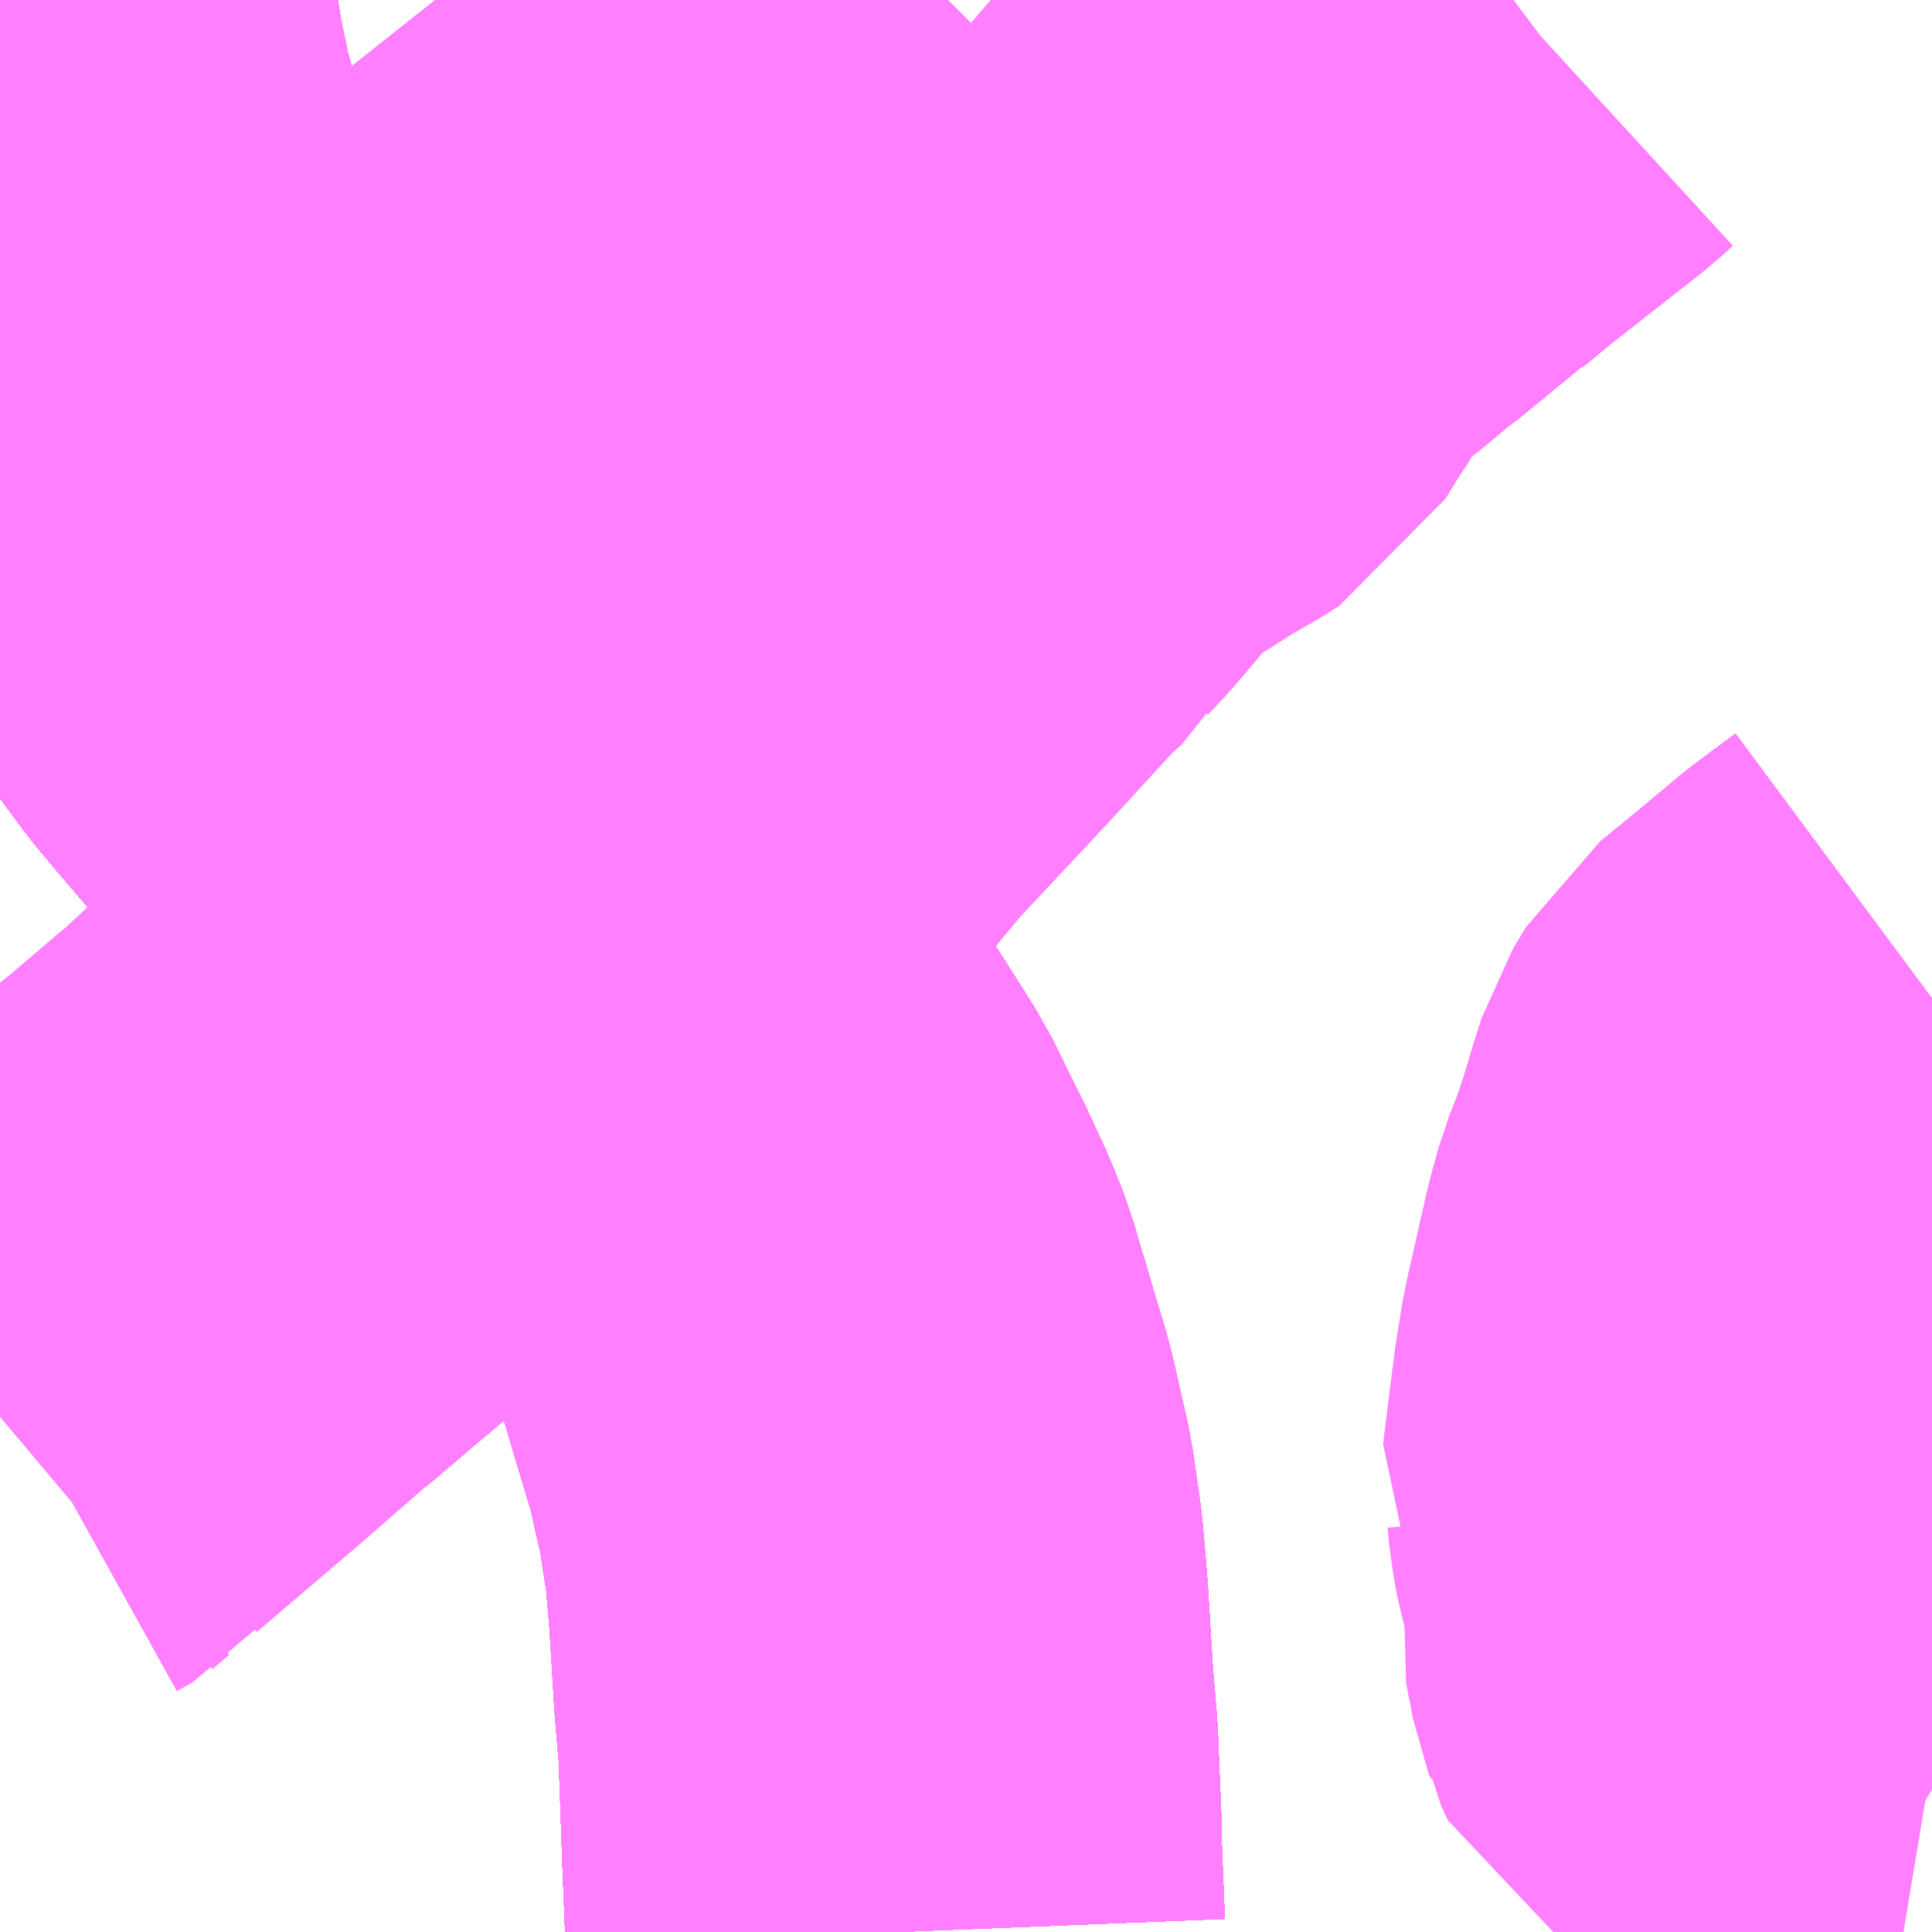 <?xml version="1.0" encoding="UTF-8"?>
<svg  xmlns="http://www.w3.org/2000/svg" xmlns:xlink="http://www.w3.org/1999/xlink" xmlns:go="http://purl.org/svgmap/profile" property="N07_001,N07_002,N07_003,N07_004,N07_005,N07_006,N07_007" viewBox="13853.76 -3563.965 2.197 2.197" go:dataArea="13853.759765625 -3563.96484375 2.197265625 2.197265625" >
<globalCoordinateSystem srsName="http://purl.org/crs/84" transform="matrix(100.0,0.0,0.0,-100.0,0.0,0.0)" />
<defs>
 <g id="p0" >
  <circle cx="0.0" cy="0.0" r="3" stroke="green" stroke-width="0.75" vector-effect="non-scaling-stroke" />
 </g>
</defs>
<g fill="none" fill-rule="evenodd" stroke="#FF00FF" stroke-width="0.75" opacity="0.5" vector-effect="non-scaling-stroke" stroke-linejoin="bevel" >
<path content="1,JRバス関東（株）,プレミアム中央ドリーム号/中央ドリーム号/プレミアムドリーム号/ドリーム号/レディースドリーム号/プレミアムレディース,9.4,12.0,12.0," xlink:title="1" d="M13854.778,-3561.768L13854.774,-3561.867L13854.774,-3561.868L13854.774,-3561.886L13854.77,-3561.983L13854.767,-3562.019L13854.767,-3562.019L13854.767,-3562.019L13854.765,-3562.042L13854.759,-3562.14L13854.759,-3562.14L13854.759,-3562.14L13854.759,-3562.14L13854.754,-3562.2L13854.746,-3562.251L13854.745,-3562.263L13854.745,-3562.263L13854.745,-3562.263L13854.745,-3562.263L13854.735,-3562.305L13854.735,-3562.305L13854.735,-3562.305L13854.727,-3562.342L13854.726,-3562.345L13854.726,-3562.345L13854.726,-3562.345L13854.726,-3562.345L13854.726,-3562.345L13854.71,-3562.398L13854.7,-3562.433L13854.7,-3562.433L13854.7,-3562.433L13854.7,-3562.433L13854.7,-3562.433L13854.699,-3562.435L13854.689,-3562.47L13854.689,-3562.47L13854.689,-3562.47L13854.689,-3562.47L13854.689,-3562.47L13854.677,-3562.5L13854.658,-3562.541L13854.62,-3562.618L13854.582,-3562.678L13854.555,-3562.718L13854.542,-3562.736L13854.537,-3562.744L13854.524,-3562.76L13854.494,-3562.799L13854.486,-3562.811L13854.426,-3562.878L13854.416,-3562.89L13854.399,-3562.908L13854.374,-3562.933L13854.369,-3562.939L13854.368,-3562.94L13854.368,-3562.941L13854.362,-3562.946L13854.362,-3562.946L13854.361,-3562.948L13854.333,-3562.978L13854.265,-3563.048L13854.219,-3563.096L13854.139,-3563.184L13854.11,-3563.218L13854.089,-3563.244L13854.059,-3563.284L13854.059,-3563.284L13854.059,-3563.284L13854.058,-3563.285L13854.053,-3563.292L13854.04,-3563.31L13854.036,-3563.314L13854.03,-3563.324L13854.015,-3563.343L13853.995,-3563.372L13853.921,-3563.484L13853.884,-3563.558L13853.852,-3563.635L13853.831,-3563.689L13853.815,-3563.732L13853.791,-3563.816L13853.779,-3563.874L13853.765,-3563.959L13853.764,-3563.965"/>
<path content="1,JRバス関東（株）,中央ドリーム名古屋号,1.0,1.0,1.0," xlink:title="1" d="M13854.778,-3561.768L13854.774,-3561.867L13854.774,-3561.868L13854.774,-3561.886L13854.77,-3561.983L13854.767,-3562.019L13854.767,-3562.019L13854.767,-3562.019L13854.765,-3562.042L13854.759,-3562.14L13854.759,-3562.14L13854.759,-3562.14L13854.759,-3562.14L13854.754,-3562.2L13854.746,-3562.251L13854.745,-3562.263L13854.745,-3562.263L13854.745,-3562.263L13854.745,-3562.263L13854.735,-3562.305L13854.735,-3562.305L13854.735,-3562.305L13854.727,-3562.342L13854.726,-3562.345L13854.726,-3562.345L13854.726,-3562.345L13854.726,-3562.345L13854.726,-3562.345L13854.71,-3562.398L13854.7,-3562.433L13854.7,-3562.433L13854.7,-3562.433L13854.7,-3562.433L13854.7,-3562.433L13854.699,-3562.435L13854.689,-3562.47L13854.689,-3562.47L13854.689,-3562.47L13854.689,-3562.47L13854.689,-3562.47L13854.677,-3562.5L13854.658,-3562.541L13854.62,-3562.618L13854.582,-3562.678L13854.555,-3562.718L13854.542,-3562.736L13854.537,-3562.744L13854.524,-3562.76L13854.494,-3562.799L13854.486,-3562.811L13854.426,-3562.878L13854.416,-3562.89L13854.399,-3562.908L13854.374,-3562.933L13854.369,-3562.939L13854.368,-3562.94L13854.368,-3562.941L13854.362,-3562.946L13854.362,-3562.946L13854.361,-3562.948L13854.333,-3562.978L13854.265,-3563.048L13854.219,-3563.096L13854.139,-3563.184L13854.11,-3563.218L13854.089,-3563.244L13854.059,-3563.284L13854.059,-3563.284L13854.059,-3563.284L13854.058,-3563.285L13854.053,-3563.292L13854.04,-3563.31L13854.036,-3563.314L13854.03,-3563.324L13854.015,-3563.343L13853.995,-3563.372L13853.921,-3563.484L13853.884,-3563.558L13853.852,-3563.635L13853.831,-3563.689L13853.815,-3563.732L13853.791,-3563.816L13853.779,-3563.874L13853.765,-3563.959L13853.764,-3563.965"/>
<path content="1,JRバス関東（株）,中央ライナー,2.5,2.5,2.5," xlink:title="1" d="M13854.778,-3561.768L13854.774,-3561.867L13854.774,-3561.868L13854.774,-3561.886L13854.77,-3561.983L13854.767,-3562.019L13854.767,-3562.019L13854.767,-3562.019L13854.765,-3562.042L13854.759,-3562.14L13854.759,-3562.14L13854.759,-3562.14L13854.759,-3562.14L13854.754,-3562.2L13854.746,-3562.251L13854.745,-3562.263L13854.745,-3562.263L13854.745,-3562.263L13854.745,-3562.263L13854.735,-3562.305L13854.735,-3562.305L13854.735,-3562.305L13854.727,-3562.342L13854.726,-3562.345L13854.726,-3562.345L13854.726,-3562.345L13854.726,-3562.345L13854.726,-3562.345L13854.71,-3562.398L13854.7,-3562.433L13854.7,-3562.433L13854.7,-3562.433L13854.7,-3562.433L13854.7,-3562.433L13854.699,-3562.435L13854.689,-3562.47L13854.689,-3562.47L13854.689,-3562.47L13854.689,-3562.47L13854.689,-3562.47L13854.677,-3562.5L13854.658,-3562.541L13854.62,-3562.618L13854.582,-3562.678L13854.555,-3562.718L13854.542,-3562.736L13854.537,-3562.744L13854.524,-3562.76L13854.494,-3562.799L13854.486,-3562.811L13854.426,-3562.878L13854.416,-3562.89L13854.399,-3562.908L13854.374,-3562.933L13854.369,-3562.939L13854.368,-3562.94L13854.368,-3562.941L13854.362,-3562.946L13854.362,-3562.946L13854.361,-3562.948L13854.333,-3562.978L13854.265,-3563.048L13854.219,-3563.096L13854.139,-3563.184L13854.11,-3563.218L13854.089,-3563.244L13854.059,-3563.284L13854.059,-3563.284L13854.059,-3563.284L13854.058,-3563.285L13854.053,-3563.292L13854.04,-3563.31L13854.036,-3563.314L13854.03,-3563.324L13854.015,-3563.343L13853.995,-3563.372L13853.921,-3563.484L13853.884,-3563.558L13853.852,-3563.635L13853.831,-3563.689L13853.815,-3563.732L13853.791,-3563.816L13853.779,-3563.874L13853.765,-3563.959L13853.764,-3563.965"/>
<path content="1,JRバス関東（株）,新宿～諏訪駅・岡谷駅,2.0,2.0,2.0," xlink:title="1" d="M13854.778,-3561.768L13854.774,-3561.867L13854.774,-3561.868L13854.774,-3561.886L13854.77,-3561.983L13854.767,-3562.019L13854.767,-3562.019L13854.767,-3562.019L13854.765,-3562.042L13854.759,-3562.14L13854.759,-3562.14L13854.759,-3562.14L13854.759,-3562.14L13854.754,-3562.2L13854.746,-3562.251L13854.745,-3562.263L13854.745,-3562.263L13854.745,-3562.263L13854.745,-3562.263L13854.735,-3562.305L13854.735,-3562.305L13854.735,-3562.305L13854.727,-3562.342L13854.726,-3562.345L13854.726,-3562.345L13854.726,-3562.345L13854.726,-3562.345L13854.726,-3562.345L13854.71,-3562.398L13854.7,-3562.433L13854.7,-3562.433L13854.7,-3562.433L13854.7,-3562.433L13854.7,-3562.433L13854.699,-3562.435L13854.689,-3562.47L13854.689,-3562.47L13854.689,-3562.47L13854.689,-3562.47L13854.689,-3562.47L13854.677,-3562.5L13854.658,-3562.541L13854.62,-3562.618L13854.582,-3562.678L13854.555,-3562.718L13854.542,-3562.736L13854.537,-3562.744L13854.524,-3562.76L13854.494,-3562.799L13854.486,-3562.811L13854.426,-3562.878L13854.416,-3562.89L13854.399,-3562.908L13854.374,-3562.933L13854.369,-3562.939L13854.368,-3562.94L13854.368,-3562.941L13854.362,-3562.946L13854.362,-3562.946L13854.361,-3562.948L13854.333,-3562.978L13854.265,-3563.048L13854.219,-3563.096L13854.139,-3563.184L13854.11,-3563.218L13854.089,-3563.244L13854.059,-3563.284L13854.059,-3563.284L13854.059,-3563.284L13854.058,-3563.285L13854.053,-3563.292L13854.04,-3563.31L13854.036,-3563.314L13854.03,-3563.324L13854.015,-3563.343L13853.995,-3563.372L13853.921,-3563.484L13853.884,-3563.558L13853.852,-3563.635L13853.831,-3563.689L13853.815,-3563.732L13853.791,-3563.816L13853.779,-3563.874L13853.765,-3563.959L13853.764,-3563.965"/>
<path content="1,JRバス関東（株）,東海道昼特急号/中央道昼特急号/青春昼特急号/プレミアム昼特急号,7.2,9.0,9.0," xlink:title="1" d="M13854.778,-3561.768L13854.774,-3561.867L13854.774,-3561.868L13854.774,-3561.886L13854.77,-3561.983L13854.767,-3562.019L13854.767,-3562.019L13854.767,-3562.019L13854.765,-3562.042L13854.759,-3562.14L13854.759,-3562.14L13854.759,-3562.14L13854.759,-3562.14L13854.754,-3562.2L13854.746,-3562.251L13854.745,-3562.263L13854.745,-3562.263L13854.745,-3562.263L13854.745,-3562.263L13854.735,-3562.305L13854.735,-3562.305L13854.735,-3562.305L13854.727,-3562.342L13854.726,-3562.345L13854.726,-3562.345L13854.726,-3562.345L13854.726,-3562.345L13854.726,-3562.345L13854.71,-3562.398L13854.7,-3562.433L13854.7,-3562.433L13854.7,-3562.433L13854.7,-3562.433L13854.7,-3562.433L13854.699,-3562.435L13854.689,-3562.47L13854.689,-3562.47L13854.689,-3562.47L13854.689,-3562.47L13854.689,-3562.47L13854.677,-3562.5L13854.658,-3562.541L13854.62,-3562.618L13854.582,-3562.678L13854.555,-3562.718L13854.542,-3562.736L13854.537,-3562.744L13854.524,-3562.76L13854.494,-3562.799L13854.486,-3562.811L13854.426,-3562.878L13854.416,-3562.89L13854.399,-3562.908L13854.374,-3562.933L13854.369,-3562.939L13854.368,-3562.94L13854.368,-3562.941L13854.362,-3562.946L13854.362,-3562.946L13854.361,-3562.948L13854.333,-3562.978L13854.265,-3563.048L13854.219,-3563.096L13854.139,-3563.184L13854.11,-3563.218L13854.089,-3563.244L13854.059,-3563.284L13854.059,-3563.284L13854.059,-3563.284L13854.058,-3563.285L13854.053,-3563.292L13854.04,-3563.31L13854.036,-3563.314L13854.03,-3563.324L13854.015,-3563.343L13853.995,-3563.372L13853.921,-3563.484L13853.884,-3563.558L13853.852,-3563.635L13853.831,-3563.689L13853.815,-3563.732L13853.791,-3563.816L13853.779,-3563.874L13853.765,-3563.959L13853.764,-3563.965"/>
<path content="1,JRバス関東（株）,青春中央ドリーム号/青春中央エコドリーム号/青春ドリーム号/青春レディースドリーム号/青春エコドリーム号/超得割青春号,10.0,14.0,14.0," xlink:title="1" d="M13854.778,-3561.768L13854.774,-3561.867L13854.774,-3561.868L13854.774,-3561.886L13854.77,-3561.983L13854.767,-3562.019L13854.767,-3562.019L13854.767,-3562.019L13854.765,-3562.042L13854.759,-3562.14L13854.759,-3562.14L13854.759,-3562.14L13854.759,-3562.14L13854.754,-3562.2L13854.746,-3562.251L13854.745,-3562.263L13854.745,-3562.263L13854.745,-3562.263L13854.745,-3562.263L13854.735,-3562.305L13854.735,-3562.305L13854.735,-3562.305L13854.727,-3562.342L13854.726,-3562.345L13854.726,-3562.345L13854.726,-3562.345L13854.726,-3562.345L13854.726,-3562.345L13854.71,-3562.398L13854.7,-3562.433L13854.7,-3562.433L13854.7,-3562.433L13854.7,-3562.433L13854.7,-3562.433L13854.699,-3562.435L13854.689,-3562.47L13854.689,-3562.47L13854.689,-3562.47L13854.689,-3562.47L13854.689,-3562.47L13854.677,-3562.5L13854.658,-3562.541L13854.62,-3562.618L13854.582,-3562.678L13854.555,-3562.718L13854.542,-3562.736L13854.537,-3562.744L13854.524,-3562.76L13854.494,-3562.799L13854.486,-3562.811L13854.426,-3562.878L13854.416,-3562.89L13854.399,-3562.908L13854.374,-3562.933L13854.369,-3562.939L13854.368,-3562.94L13854.368,-3562.941L13854.362,-3562.946L13854.362,-3562.946L13854.361,-3562.948L13854.333,-3562.978L13854.265,-3563.048L13854.219,-3563.096L13854.139,-3563.184L13854.11,-3563.218L13854.089,-3563.244L13854.059,-3563.284L13854.059,-3563.284L13854.059,-3563.284L13854.058,-3563.285L13854.053,-3563.292L13854.04,-3563.31L13854.036,-3563.314L13854.03,-3563.324L13854.015,-3563.343L13853.995,-3563.372L13853.921,-3563.484L13853.884,-3563.558L13853.852,-3563.635L13853.831,-3563.689L13853.815,-3563.732L13853.791,-3563.816L13853.779,-3563.874L13853.765,-3563.959L13853.764,-3563.965"/>
<path content="1,JR東海バス（株）,中央ドリームなごや号,1.0,1.0,1.0," xlink:title="1" d="M13853.764,-3563.965L13853.765,-3563.958L13853.779,-3563.874L13853.791,-3563.816L13853.815,-3563.732L13853.831,-3563.689L13853.852,-3563.635L13853.884,-3563.557L13853.921,-3563.484L13853.995,-3563.372L13854.016,-3563.343L13854.036,-3563.314L13854.04,-3563.309L13854.058,-3563.285L13854.089,-3563.243L13854.11,-3563.218L13854.139,-3563.184L13854.219,-3563.096L13854.265,-3563.048L13854.333,-3562.978L13854.368,-3562.94L13854.415,-3562.89L13854.426,-3562.878L13854.486,-3562.811L13854.494,-3562.799L13854.524,-3562.76L13854.542,-3562.736L13854.582,-3562.678L13854.62,-3562.618L13854.658,-3562.541L13854.677,-3562.5L13854.689,-3562.469L13854.699,-3562.435L13854.71,-3562.398L13854.727,-3562.342L13854.745,-3562.263L13854.754,-3562.2L13854.759,-3562.14L13854.765,-3562.042L13854.77,-3561.983L13854.774,-3561.868L13854.778,-3561.768"/>
<path content="1,おんたけ交通（株）,木曽福島・新宿線,2.0,2.0,2.0," xlink:title="1" d="M13853.764,-3563.965L13853.765,-3563.958L13853.779,-3563.874L13853.791,-3563.816L13853.815,-3563.732L13853.831,-3563.689L13853.852,-3563.635L13853.884,-3563.557L13853.921,-3563.484L13853.995,-3563.372L13854.016,-3563.343L13854.036,-3563.314L13854.04,-3563.309L13854.058,-3563.285L13854.089,-3563.243L13854.11,-3563.218L13854.139,-3563.184L13854.219,-3563.096L13854.265,-3563.048L13854.333,-3562.978L13854.368,-3562.94L13854.415,-3562.89L13854.426,-3562.878L13854.486,-3562.811L13854.494,-3562.799L13854.524,-3562.76L13854.542,-3562.736L13854.582,-3562.678L13854.62,-3562.618L13854.658,-3562.541L13854.677,-3562.5L13854.689,-3562.469L13854.699,-3562.435L13854.71,-3562.398L13854.727,-3562.342L13854.745,-3562.263L13854.754,-3562.2L13854.759,-3562.14L13854.765,-3562.042L13854.77,-3561.983L13854.774,-3561.868L13854.778,-3561.768"/>
<path content="1,ロウズ観光（株）,岡山・倉敷～東京,1.0,1.0,1.0," xlink:title="1" d="M13853.764,-3563.965L13853.765,-3563.958L13853.779,-3563.874L13853.791,-3563.816L13853.815,-3563.732L13853.831,-3563.689L13853.852,-3563.635L13853.884,-3563.557L13853.921,-3563.484L13853.995,-3563.372L13854.016,-3563.343L13854.036,-3563.314L13854.04,-3563.309L13854.058,-3563.285L13854.089,-3563.243L13854.11,-3563.218L13854.139,-3563.184L13854.219,-3563.096L13854.265,-3563.048L13854.333,-3562.978L13854.368,-3562.94L13854.415,-3562.89L13854.426,-3562.878L13854.486,-3562.811L13854.494,-3562.799L13854.524,-3562.76L13854.542,-3562.736L13854.582,-3562.678L13854.62,-3562.618L13854.658,-3562.541L13854.677,-3562.5L13854.689,-3562.469L13854.699,-3562.435L13854.71,-3562.398L13854.727,-3562.342L13854.745,-3562.263L13854.754,-3562.2L13854.759,-3562.14L13854.765,-3562.042L13854.77,-3561.983L13854.774,-3561.868L13854.778,-3561.768"/>
<path content="1,三交伊勢志摩交通（株）,鳥羽・伊勢～東京・大宮,2.0,2.0,2.0," xlink:title="1" d="M13854.778,-3561.768L13854.774,-3561.868L13854.77,-3561.983L13854.765,-3562.042L13854.759,-3562.14L13854.754,-3562.2L13854.745,-3562.263L13854.727,-3562.342L13854.71,-3562.398L13854.699,-3562.435L13854.689,-3562.469L13854.677,-3562.5L13854.658,-3562.541L13854.62,-3562.618L13854.582,-3562.678L13854.542,-3562.736L13854.524,-3562.76L13854.494,-3562.799L13854.486,-3562.811L13854.426,-3562.878L13854.415,-3562.89L13854.368,-3562.94L13854.333,-3562.978L13854.265,-3563.048L13854.219,-3563.096L13854.139,-3563.184L13854.11,-3563.218L13854.089,-3563.243L13854.058,-3563.285L13854.04,-3563.309L13854.036,-3563.314L13854.016,-3563.343L13853.995,-3563.372L13853.921,-3563.484L13853.884,-3563.557L13853.852,-3563.635L13853.831,-3563.689L13853.815,-3563.732L13853.791,-3563.816L13853.779,-3563.874L13853.765,-3563.958L13853.764,-3563.965"/>
<path content="1,三重交通（株）,鳥羽・伊勢～東京・大宮,2.0,2.0,2.0," xlink:title="1" d="M13854.778,-3561.768L13854.774,-3561.868L13854.77,-3561.983L13854.765,-3562.042L13854.759,-3562.14L13854.754,-3562.2L13854.745,-3562.263L13854.727,-3562.342L13854.71,-3562.398L13854.699,-3562.435L13854.689,-3562.469L13854.677,-3562.5L13854.658,-3562.541L13854.62,-3562.618L13854.582,-3562.678L13854.542,-3562.736L13854.524,-3562.76L13854.494,-3562.799L13854.486,-3562.811L13854.426,-3562.878L13854.415,-3562.89L13854.368,-3562.94L13854.333,-3562.978L13854.265,-3563.048L13854.219,-3563.096L13854.139,-3563.184L13854.11,-3563.218L13854.089,-3563.243L13854.058,-3563.285L13854.04,-3563.309L13854.036,-3563.314L13854.016,-3563.343L13853.995,-3563.372L13853.921,-3563.484L13853.884,-3563.557L13853.852,-3563.635L13853.831,-3563.689L13853.815,-3563.732L13853.791,-3563.816L13853.779,-3563.874L13853.765,-3563.958L13853.764,-3563.965"/>
<path content="1,下津井電鉄（株）,岡山～東京線,1.0,1.0,1.0," xlink:title="1" d="M13853.764,-3563.965L13853.765,-3563.958L13853.779,-3563.874L13853.791,-3563.816L13853.815,-3563.732L13853.831,-3563.689L13853.852,-3563.635L13853.884,-3563.557L13853.921,-3563.484L13853.995,-3563.372L13854.016,-3563.343L13854.036,-3563.314L13854.04,-3563.309L13854.058,-3563.285L13854.089,-3563.243L13854.11,-3563.218L13854.139,-3563.184L13854.219,-3563.096L13854.265,-3563.048L13854.333,-3562.978L13854.368,-3562.94L13854.415,-3562.89L13854.426,-3562.878L13854.486,-3562.811L13854.494,-3562.799L13854.524,-3562.76L13854.542,-3562.736L13854.582,-3562.678L13854.62,-3562.618L13854.658,-3562.541L13854.677,-3562.5L13854.689,-3562.469L13854.699,-3562.435L13854.71,-3562.398L13854.727,-3562.342L13854.745,-3562.263L13854.754,-3562.2L13854.759,-3562.14L13854.765,-3562.042L13854.77,-3561.983L13854.774,-3561.868L13854.778,-3561.768"/>
<path content="1,両備ホールディングス（株）,マスカット　倉敷～新宿線,1.0,1.0,1.0," xlink:title="1" d="M13853.764,-3563.965L13853.765,-3563.958L13853.779,-3563.874L13853.791,-3563.816L13853.815,-3563.732L13853.831,-3563.689L13853.852,-3563.635L13853.884,-3563.557L13853.921,-3563.484L13853.995,-3563.372L13854.016,-3563.343L13854.036,-3563.314L13854.04,-3563.309L13854.058,-3563.285L13854.089,-3563.243L13854.11,-3563.218L13854.139,-3563.184L13854.219,-3563.096L13854.265,-3563.048L13854.333,-3562.978L13854.368,-3562.94L13854.415,-3562.89L13854.426,-3562.878L13854.486,-3562.811L13854.494,-3562.799L13854.524,-3562.76L13854.542,-3562.736L13854.582,-3562.678L13854.62,-3562.618L13854.658,-3562.541L13854.677,-3562.5L13854.689,-3562.469L13854.699,-3562.435L13854.71,-3562.398L13854.727,-3562.342L13854.745,-3562.263L13854.754,-3562.2L13854.759,-3562.14L13854.765,-3562.042L13854.77,-3561.983L13854.774,-3561.868L13854.778,-3561.768"/>
<path content="1,中国JRバス（株）,津和野・益田・浜田・三次～東京　いわみエクスプレス,1.0,1.0,1.0," xlink:title="1" d="M13853.764,-3563.965L13853.765,-3563.958L13853.779,-3563.874L13853.791,-3563.816L13853.815,-3563.732L13853.831,-3563.689L13853.852,-3563.635L13853.884,-3563.557L13853.921,-3563.484L13853.995,-3563.372L13854.016,-3563.343L13854.036,-3563.314L13854.04,-3563.309L13854.058,-3563.285L13854.089,-3563.243L13854.11,-3563.218L13854.139,-3563.184L13854.219,-3563.096L13854.265,-3563.048L13854.333,-3562.978L13854.368,-3562.94L13854.415,-3562.89L13854.426,-3562.878L13854.486,-3562.811L13854.494,-3562.799L13854.524,-3562.76L13854.542,-3562.736L13854.582,-3562.678L13854.62,-3562.618L13854.658,-3562.541L13854.677,-3562.5L13854.689,-3562.469L13854.699,-3562.435L13854.71,-3562.398L13854.727,-3562.342L13854.745,-3562.263L13854.754,-3562.2L13854.759,-3562.14L13854.765,-3562.042L13854.77,-3561.983L13854.774,-3561.868L13854.778,-3561.768"/>
<path content="1,京王バス南（株）,新宿・渋谷～大阪（阪急梅田）線,1.0,1.0,1.0," xlink:title="1" d="M13853.764,-3563.965L13853.765,-3563.959L13853.779,-3563.874L13853.791,-3563.816L13853.815,-3563.732L13853.831,-3563.689L13853.852,-3563.635L13853.884,-3563.558L13853.921,-3563.484L13853.995,-3563.372L13854.015,-3563.343L13854.03,-3563.324L13854.036,-3563.314L13854.04,-3563.31L13854.053,-3563.292L13854.058,-3563.285L13854.059,-3563.284L13854.059,-3563.284L13854.059,-3563.284L13854.089,-3563.244L13854.11,-3563.218L13854.139,-3563.184L13854.219,-3563.096L13854.265,-3563.048L13854.333,-3562.978L13854.361,-3562.948L13854.362,-3562.946L13854.362,-3562.946L13854.368,-3562.941L13854.368,-3562.94L13854.369,-3562.939L13854.374,-3562.933L13854.399,-3562.908L13854.416,-3562.89L13854.426,-3562.878L13854.486,-3562.811L13854.494,-3562.799L13854.524,-3562.76L13854.537,-3562.744L13854.542,-3562.736L13854.555,-3562.718L13854.582,-3562.678L13854.62,-3562.618L13854.658,-3562.541L13854.677,-3562.5L13854.689,-3562.47L13854.689,-3562.47L13854.689,-3562.47L13854.689,-3562.47L13854.689,-3562.47L13854.699,-3562.435L13854.7,-3562.433L13854.7,-3562.433L13854.7,-3562.433L13854.7,-3562.433L13854.7,-3562.433L13854.71,-3562.398L13854.726,-3562.345L13854.726,-3562.345L13854.726,-3562.345L13854.726,-3562.345L13854.726,-3562.345L13854.727,-3562.342L13854.735,-3562.305L13854.735,-3562.305L13854.735,-3562.305L13854.745,-3562.263L13854.745,-3562.263L13854.745,-3562.263L13854.745,-3562.263L13854.746,-3562.251L13854.754,-3562.2L13854.759,-3562.14L13854.759,-3562.14L13854.759,-3562.14L13854.759,-3562.14L13854.765,-3562.042L13854.767,-3562.019L13854.767,-3562.019L13854.767,-3562.019L13854.77,-3561.983L13854.774,-3561.886L13854.774,-3561.868L13854.774,-3561.867L13854.778,-3561.768"/>
<path content="1,京王バス南（株）,新宿～伊那・飯田線,9.0,9.0,9.0," xlink:title="1" d="M13854.778,-3561.768L13854.774,-3561.867L13854.774,-3561.868L13854.774,-3561.886L13854.77,-3561.983L13854.767,-3562.019L13854.767,-3562.019L13854.767,-3562.019L13854.765,-3562.042L13854.759,-3562.14L13854.759,-3562.14L13854.759,-3562.14L13854.759,-3562.14L13854.754,-3562.2L13854.746,-3562.251L13854.745,-3562.263L13854.745,-3562.263L13854.745,-3562.263L13854.745,-3562.263L13854.735,-3562.305L13854.735,-3562.305L13854.735,-3562.305L13854.727,-3562.342L13854.726,-3562.345L13854.726,-3562.345L13854.726,-3562.345L13854.726,-3562.345L13854.726,-3562.345L13854.71,-3562.398L13854.7,-3562.433L13854.7,-3562.433L13854.7,-3562.433L13854.7,-3562.433L13854.7,-3562.433L13854.699,-3562.435L13854.689,-3562.47L13854.689,-3562.47L13854.689,-3562.47L13854.689,-3562.47L13854.689,-3562.47L13854.677,-3562.5L13854.658,-3562.541L13854.62,-3562.618L13854.582,-3562.678L13854.555,-3562.718L13854.542,-3562.736L13854.537,-3562.744L13854.524,-3562.76L13854.494,-3562.799L13854.486,-3562.811L13854.426,-3562.878L13854.416,-3562.89L13854.399,-3562.908L13854.374,-3562.933L13854.369,-3562.939L13854.368,-3562.94L13854.368,-3562.941L13854.362,-3562.946L13854.362,-3562.946L13854.361,-3562.948L13854.333,-3562.978L13854.265,-3563.048L13854.219,-3563.096L13854.139,-3563.184L13854.11,-3563.218L13854.089,-3563.244L13854.059,-3563.284L13854.059,-3563.284L13854.059,-3563.284L13854.058,-3563.285L13854.053,-3563.292L13854.04,-3563.31L13854.036,-3563.314L13854.03,-3563.324L13854.015,-3563.343L13853.995,-3563.372L13853.921,-3563.484L13853.884,-3563.558L13853.852,-3563.635L13853.831,-3563.689L13853.815,-3563.732L13853.791,-3563.816L13853.779,-3563.874L13853.765,-3563.959L13853.764,-3563.965"/>
<path content="1,京王バス南（株）,新宿～名古屋線,2.0,2.0,2.0," xlink:title="1" d="M13853.764,-3563.965L13853.765,-3563.959L13853.779,-3563.874L13853.791,-3563.816L13853.815,-3563.732L13853.831,-3563.689L13853.852,-3563.635L13853.884,-3563.558L13853.921,-3563.484L13853.995,-3563.372L13854.015,-3563.343L13854.03,-3563.324L13854.036,-3563.314L13854.04,-3563.31L13854.053,-3563.292L13854.058,-3563.285L13854.059,-3563.284L13854.059,-3563.284L13854.059,-3563.284L13854.089,-3563.244L13854.11,-3563.218L13854.139,-3563.184L13854.219,-3563.096L13854.265,-3563.048L13854.333,-3562.978L13854.361,-3562.948L13854.362,-3562.946L13854.362,-3562.946L13854.368,-3562.941L13854.368,-3562.94L13854.369,-3562.939L13854.374,-3562.933L13854.399,-3562.908L13854.416,-3562.89L13854.426,-3562.878L13854.486,-3562.811L13854.494,-3562.799L13854.524,-3562.76L13854.537,-3562.744L13854.542,-3562.736L13854.555,-3562.718L13854.582,-3562.678L13854.62,-3562.618L13854.658,-3562.541L13854.677,-3562.5L13854.689,-3562.47L13854.689,-3562.47L13854.689,-3562.47L13854.689,-3562.47L13854.689,-3562.47L13854.699,-3562.435L13854.7,-3562.433L13854.7,-3562.433L13854.7,-3562.433L13854.7,-3562.433L13854.7,-3562.433L13854.71,-3562.398L13854.726,-3562.345L13854.726,-3562.345L13854.726,-3562.345L13854.726,-3562.345L13854.726,-3562.345L13854.727,-3562.342L13854.735,-3562.305L13854.735,-3562.305L13854.735,-3562.305L13854.745,-3562.263L13854.745,-3562.263L13854.745,-3562.263L13854.745,-3562.263L13854.746,-3562.251L13854.754,-3562.2L13854.759,-3562.14L13854.759,-3562.14L13854.759,-3562.14L13854.759,-3562.14L13854.765,-3562.042L13854.767,-3562.019L13854.767,-3562.019L13854.767,-3562.019L13854.77,-3561.983L13854.774,-3561.886L13854.774,-3561.868L13854.774,-3561.867L13854.778,-3561.768"/>
<path content="1,京王バス南（株）,新宿～木曽福島線,1.0,1.0,1.0," xlink:title="1" d="M13854.778,-3561.768L13854.774,-3561.867L13854.774,-3561.868L13854.774,-3561.886L13854.77,-3561.983L13854.767,-3562.019L13854.767,-3562.019L13854.767,-3562.019L13854.765,-3562.042L13854.759,-3562.14L13854.759,-3562.14L13854.759,-3562.14L13854.759,-3562.14L13854.754,-3562.2L13854.746,-3562.251L13854.745,-3562.263L13854.745,-3562.263L13854.745,-3562.263L13854.745,-3562.263L13854.735,-3562.305L13854.735,-3562.305L13854.735,-3562.305L13854.727,-3562.342L13854.726,-3562.345L13854.726,-3562.345L13854.726,-3562.345L13854.726,-3562.345L13854.726,-3562.345L13854.71,-3562.398L13854.7,-3562.433L13854.7,-3562.433L13854.7,-3562.433L13854.7,-3562.433L13854.7,-3562.433L13854.699,-3562.435L13854.689,-3562.47L13854.689,-3562.47L13854.689,-3562.47L13854.689,-3562.47L13854.689,-3562.47L13854.677,-3562.5L13854.658,-3562.541L13854.62,-3562.618L13854.582,-3562.678L13854.555,-3562.718L13854.542,-3562.736L13854.537,-3562.744L13854.524,-3562.76L13854.494,-3562.799L13854.486,-3562.811L13854.426,-3562.878L13854.416,-3562.89L13854.399,-3562.908L13854.374,-3562.933L13854.369,-3562.939L13854.368,-3562.94L13854.368,-3562.941L13854.362,-3562.946L13854.362,-3562.946L13854.361,-3562.948L13854.333,-3562.978L13854.265,-3563.048L13854.219,-3563.096L13854.139,-3563.184L13854.11,-3563.218L13854.089,-3563.244L13854.059,-3563.284L13854.059,-3563.284L13854.059,-3563.284L13854.058,-3563.285L13854.053,-3563.292L13854.04,-3563.31L13854.036,-3563.314L13854.03,-3563.324L13854.015,-3563.343L13853.995,-3563.372L13853.921,-3563.484L13853.884,-3563.558L13853.852,-3563.635L13853.831,-3563.689L13853.815,-3563.732L13853.791,-3563.816L13853.779,-3563.874L13853.765,-3563.959L13853.764,-3563.965"/>
<path content="1,京王バス南（株）,新宿～松本線,11.0,11.0,11.0," xlink:title="1" d="M13854.778,-3561.768L13854.774,-3561.867L13854.774,-3561.868L13854.774,-3561.886L13854.77,-3561.983L13854.767,-3562.019L13854.767,-3562.019L13854.767,-3562.019L13854.765,-3562.042L13854.759,-3562.14L13854.759,-3562.14L13854.759,-3562.14L13854.759,-3562.14L13854.754,-3562.2L13854.746,-3562.251L13854.745,-3562.263L13854.745,-3562.263L13854.745,-3562.263L13854.745,-3562.263L13854.735,-3562.305L13854.735,-3562.305L13854.735,-3562.305L13854.727,-3562.342L13854.726,-3562.345L13854.726,-3562.345L13854.726,-3562.345L13854.726,-3562.345L13854.726,-3562.345L13854.71,-3562.398L13854.7,-3562.433L13854.7,-3562.433L13854.7,-3562.433L13854.7,-3562.433L13854.7,-3562.433L13854.699,-3562.435L13854.689,-3562.47L13854.689,-3562.47L13854.689,-3562.47L13854.689,-3562.47L13854.689,-3562.47L13854.677,-3562.5L13854.658,-3562.541L13854.62,-3562.618L13854.582,-3562.678L13854.555,-3562.718L13854.542,-3562.736L13854.537,-3562.744L13854.524,-3562.76L13854.494,-3562.799L13854.486,-3562.811L13854.426,-3562.878L13854.416,-3562.89L13854.399,-3562.908L13854.374,-3562.933L13854.369,-3562.939L13854.368,-3562.94L13854.368,-3562.941L13854.362,-3562.946L13854.362,-3562.946L13854.361,-3562.948L13854.333,-3562.978L13854.265,-3563.048L13854.219,-3563.096L13854.139,-3563.184L13854.11,-3563.218L13854.089,-3563.244L13854.059,-3563.284L13854.059,-3563.284L13854.059,-3563.284L13854.058,-3563.285L13854.053,-3563.292L13854.04,-3563.31L13854.036,-3563.314L13854.03,-3563.324L13854.015,-3563.343L13853.995,-3563.372L13853.921,-3563.484L13853.884,-3563.558L13853.852,-3563.635L13853.831,-3563.689L13853.815,-3563.732L13853.791,-3563.816L13853.779,-3563.874L13853.765,-3563.959L13853.764,-3563.965"/>
<path content="1,京王バス南（株）,新宿～白馬線,2.0,2.0,2.0," xlink:title="1" d="M13854.778,-3561.768L13854.774,-3561.867L13854.774,-3561.868L13854.774,-3561.886L13854.77,-3561.983L13854.767,-3562.019L13854.767,-3562.019L13854.767,-3562.019L13854.765,-3562.042L13854.759,-3562.14L13854.759,-3562.14L13854.759,-3562.14L13854.759,-3562.14L13854.754,-3562.2L13854.746,-3562.251L13854.745,-3562.263L13854.745,-3562.263L13854.745,-3562.263L13854.745,-3562.263L13854.735,-3562.305L13854.735,-3562.305L13854.735,-3562.305L13854.727,-3562.342L13854.726,-3562.345L13854.726,-3562.345L13854.726,-3562.345L13854.726,-3562.345L13854.726,-3562.345L13854.71,-3562.398L13854.7,-3562.433L13854.7,-3562.433L13854.7,-3562.433L13854.7,-3562.433L13854.7,-3562.433L13854.699,-3562.435L13854.689,-3562.47L13854.689,-3562.47L13854.689,-3562.47L13854.689,-3562.47L13854.689,-3562.47L13854.677,-3562.5L13854.658,-3562.541L13854.62,-3562.618L13854.582,-3562.678L13854.555,-3562.718L13854.542,-3562.736L13854.537,-3562.744L13854.524,-3562.76L13854.494,-3562.799L13854.486,-3562.811L13854.426,-3562.878L13854.416,-3562.89L13854.399,-3562.908L13854.374,-3562.933L13854.369,-3562.939L13854.368,-3562.94L13854.368,-3562.941L13854.362,-3562.946L13854.362,-3562.946L13854.361,-3562.948L13854.333,-3562.978L13854.265,-3563.048L13854.219,-3563.096L13854.139,-3563.184L13854.11,-3563.218L13854.089,-3563.244L13854.059,-3563.284L13854.059,-3563.284L13854.059,-3563.284L13854.058,-3563.285L13854.053,-3563.292L13854.04,-3563.31L13854.036,-3563.314L13854.03,-3563.324L13854.015,-3563.343L13853.995,-3563.372L13853.921,-3563.484L13853.884,-3563.558L13853.852,-3563.635L13853.831,-3563.689L13853.815,-3563.732L13853.791,-3563.816L13853.779,-3563.874L13853.765,-3563.959L13853.764,-3563.965"/>
<path content="1,京王バス南（株）,新宿～諏訪・岡谷・茅野線,6.0,6.0,6.0," xlink:title="1" d="M13854.778,-3561.768L13854.774,-3561.867L13854.774,-3561.868L13854.774,-3561.886L13854.77,-3561.983L13854.767,-3562.019L13854.767,-3562.019L13854.767,-3562.019L13854.765,-3562.042L13854.759,-3562.14L13854.759,-3562.14L13854.759,-3562.14L13854.759,-3562.14L13854.754,-3562.2L13854.746,-3562.251L13854.745,-3562.263L13854.745,-3562.263L13854.745,-3562.263L13854.745,-3562.263L13854.735,-3562.305L13854.735,-3562.305L13854.735,-3562.305L13854.727,-3562.342L13854.726,-3562.345L13854.726,-3562.345L13854.726,-3562.345L13854.726,-3562.345L13854.726,-3562.345L13854.71,-3562.398L13854.7,-3562.433L13854.7,-3562.433L13854.7,-3562.433L13854.7,-3562.433L13854.7,-3562.433L13854.699,-3562.435L13854.689,-3562.47L13854.689,-3562.47L13854.689,-3562.47L13854.689,-3562.47L13854.689,-3562.47L13854.677,-3562.5L13854.658,-3562.541L13854.62,-3562.618L13854.582,-3562.678L13854.555,-3562.718L13854.542,-3562.736L13854.537,-3562.744L13854.524,-3562.76L13854.494,-3562.799L13854.486,-3562.811L13854.426,-3562.878L13854.416,-3562.89L13854.399,-3562.908L13854.374,-3562.933L13854.369,-3562.939L13854.368,-3562.94L13854.368,-3562.941L13854.362,-3562.946L13854.362,-3562.946L13854.361,-3562.948L13854.333,-3562.978L13854.265,-3563.048L13854.219,-3563.096L13854.139,-3563.184L13854.11,-3563.218L13854.089,-3563.244L13854.059,-3563.284L13854.059,-3563.284L13854.059,-3563.284L13854.058,-3563.285L13854.053,-3563.292L13854.04,-3563.31L13854.036,-3563.314L13854.03,-3563.324L13854.015,-3563.343L13853.995,-3563.372L13853.921,-3563.484L13853.884,-3563.558L13853.852,-3563.635L13853.831,-3563.689L13853.815,-3563.732L13853.791,-3563.816L13853.779,-3563.874L13853.765,-3563.959L13853.764,-3563.965"/>
<path content="1,京王バス南（株）,新宿～身延線,2.0,2.0,2.0," xlink:title="1" d="M13854.778,-3561.768L13854.774,-3561.867L13854.774,-3561.868L13854.774,-3561.886L13854.77,-3561.983L13854.767,-3562.019L13854.767,-3562.019L13854.767,-3562.019L13854.765,-3562.042L13854.759,-3562.14L13854.759,-3562.14L13854.759,-3562.14L13854.759,-3562.14L13854.754,-3562.2L13854.746,-3562.251L13854.745,-3562.263L13854.745,-3562.263L13854.745,-3562.263L13854.735,-3562.305L13854.735,-3562.305L13854.735,-3562.305L13854.727,-3562.342L13854.726,-3562.345L13854.726,-3562.345L13854.726,-3562.345L13854.726,-3562.345L13854.726,-3562.345L13854.71,-3562.398L13854.7,-3562.433L13854.7,-3562.433L13854.7,-3562.433L13854.7,-3562.433L13854.7,-3562.433L13854.699,-3562.435L13854.689,-3562.469L13854.689,-3562.47L13854.689,-3562.47L13854.689,-3562.47L13854.677,-3562.5L13854.658,-3562.541L13854.62,-3562.618L13854.582,-3562.678L13854.542,-3562.736L13854.524,-3562.76L13854.494,-3562.799L13854.486,-3562.811L13854.426,-3562.878L13854.415,-3562.89L13854.399,-3562.908L13854.374,-3562.933L13854.369,-3562.939L13854.368,-3562.94L13854.368,-3562.941L13854.362,-3562.946L13854.362,-3562.946L13854.361,-3562.948L13854.333,-3562.978L13854.265,-3563.048L13854.219,-3563.096L13854.139,-3563.184L13854.11,-3563.218L13854.089,-3563.243L13854.059,-3563.284L13854.059,-3563.284L13854.059,-3563.284L13854.058,-3563.285L13854.053,-3563.292L13854.04,-3563.309L13854.036,-3563.314L13854.03,-3563.324L13854.016,-3563.343L13853.995,-3563.372L13853.921,-3563.484L13853.884,-3563.557L13853.852,-3563.635L13853.831,-3563.689L13853.815,-3563.732L13853.791,-3563.816L13853.779,-3563.874L13853.765,-3563.958L13853.764,-3563.965"/>
<path content="1,京王バス南（株）,新宿～飛騨高山線,3.0,3.0,3.0," xlink:title="1" d="M13854.778,-3561.768L13854.774,-3561.867L13854.774,-3561.868L13854.774,-3561.886L13854.77,-3561.983L13854.767,-3562.019L13854.767,-3562.019L13854.767,-3562.019L13854.765,-3562.042L13854.759,-3562.14L13854.759,-3562.14L13854.759,-3562.14L13854.759,-3562.14L13854.754,-3562.2L13854.746,-3562.251L13854.745,-3562.263L13854.745,-3562.263L13854.745,-3562.263L13854.745,-3562.263L13854.735,-3562.305L13854.735,-3562.305L13854.735,-3562.305L13854.727,-3562.342L13854.726,-3562.345L13854.726,-3562.345L13854.726,-3562.345L13854.726,-3562.345L13854.726,-3562.345L13854.71,-3562.398L13854.7,-3562.433L13854.7,-3562.433L13854.7,-3562.433L13854.7,-3562.433L13854.7,-3562.433L13854.699,-3562.435L13854.689,-3562.47L13854.689,-3562.47L13854.689,-3562.47L13854.689,-3562.47L13854.689,-3562.47L13854.677,-3562.5L13854.658,-3562.541L13854.62,-3562.618L13854.582,-3562.678L13854.555,-3562.718L13854.542,-3562.736L13854.537,-3562.744L13854.524,-3562.76L13854.494,-3562.799L13854.486,-3562.811L13854.426,-3562.878L13854.416,-3562.89L13854.399,-3562.908L13854.374,-3562.933L13854.369,-3562.939L13854.368,-3562.94L13854.368,-3562.941L13854.362,-3562.946L13854.362,-3562.946L13854.361,-3562.948L13854.333,-3562.978L13854.265,-3563.048L13854.219,-3563.096L13854.139,-3563.184L13854.11,-3563.218L13854.089,-3563.244L13854.059,-3563.284L13854.059,-3563.284L13854.059,-3563.284L13854.058,-3563.285L13854.053,-3563.292L13854.04,-3563.31L13854.036,-3563.314L13854.03,-3563.324L13854.015,-3563.343L13853.995,-3563.372L13853.921,-3563.484L13853.884,-3563.558L13853.852,-3563.635L13853.831,-3563.689L13853.815,-3563.732L13853.791,-3563.816L13853.779,-3563.874L13853.765,-3563.959L13853.764,-3563.965"/>
<path content="1,伊予鉄道（株）,オレンジライナーえひめ　八幡浜・松山⇔東京,1.0,1.0,1.0," xlink:title="1" d="M13853.764,-3563.965L13853.765,-3563.958L13853.779,-3563.874L13853.791,-3563.816L13853.815,-3563.732L13853.831,-3563.689L13853.852,-3563.635L13853.884,-3563.557L13853.921,-3563.484L13853.995,-3563.372L13854.016,-3563.343L13854.036,-3563.314L13854.04,-3563.309L13854.058,-3563.285L13854.089,-3563.243L13854.11,-3563.218L13854.139,-3563.184L13854.219,-3563.096L13854.265,-3563.048L13854.333,-3562.978L13854.368,-3562.94L13854.415,-3562.89L13854.426,-3562.878L13854.486,-3562.811L13854.494,-3562.799L13854.524,-3562.76L13854.542,-3562.736L13854.582,-3562.678L13854.62,-3562.618L13854.658,-3562.541L13854.677,-3562.5L13854.689,-3562.469L13854.699,-3562.435L13854.71,-3562.398L13854.727,-3562.342L13854.745,-3562.263L13854.754,-3562.2L13854.759,-3562.14L13854.765,-3562.042L13854.77,-3561.983L13854.774,-3561.868L13854.778,-3561.768"/>
<path content="1,伊那バス（株）,伊那線,16.0,16.0,16.0," xlink:title="1" d="M13853.764,-3563.965L13853.765,-3563.958L13853.779,-3563.874L13853.791,-3563.816L13853.815,-3563.732L13853.831,-3563.689L13853.852,-3563.635L13853.884,-3563.557L13853.921,-3563.484L13853.995,-3563.372L13854.016,-3563.343L13854.036,-3563.314L13854.04,-3563.309L13854.058,-3563.285L13854.089,-3563.243L13854.11,-3563.218L13854.139,-3563.184L13854.219,-3563.096L13854.265,-3563.048L13854.333,-3562.978L13854.368,-3562.94L13854.415,-3562.89L13854.426,-3562.878L13854.486,-3562.811L13854.494,-3562.799L13854.524,-3562.76L13854.542,-3562.736L13854.582,-3562.678L13854.62,-3562.618L13854.658,-3562.541L13854.677,-3562.5L13854.689,-3562.469L13854.699,-3562.435L13854.71,-3562.398L13854.727,-3562.342L13854.745,-3562.263L13854.754,-3562.2L13854.759,-3562.14L13854.765,-3562.042L13854.77,-3561.983L13854.774,-3561.868L13854.778,-3561.768"/>
<path content="1,伊那バス（株）,横浜線,17.0,17.0,17.0," xlink:title="1" d="M13854.778,-3561.768L13854.774,-3561.868L13854.77,-3561.983L13854.765,-3562.042L13854.759,-3562.14L13854.754,-3562.2L13854.745,-3562.263L13854.727,-3562.342L13854.71,-3562.398L13854.699,-3562.435L13854.689,-3562.469L13854.677,-3562.5L13854.658,-3562.541L13854.62,-3562.618L13854.582,-3562.678L13854.542,-3562.736L13854.524,-3562.76L13854.494,-3562.799L13854.486,-3562.811L13854.426,-3562.878L13854.415,-3562.89L13854.368,-3562.94L13854.333,-3562.978L13854.265,-3563.048L13854.219,-3563.096L13854.139,-3563.184L13854.11,-3563.218L13854.089,-3563.243L13854.058,-3563.285L13854.04,-3563.309L13854.036,-3563.314L13854.016,-3563.343L13853.995,-3563.372L13853.921,-3563.484L13853.884,-3563.557L13853.852,-3563.635L13853.831,-3563.689L13853.815,-3563.732L13853.791,-3563.816L13853.779,-3563.874L13853.765,-3563.958L13853.764,-3563.965"/>
<path content="1,伊那バス（株）,飯田線,2.0,2.0,2.0," xlink:title="1" d="M13853.764,-3563.965L13853.765,-3563.958L13853.779,-3563.874L13853.791,-3563.816L13853.815,-3563.732L13853.831,-3563.689L13853.852,-3563.635L13853.884,-3563.557L13853.921,-3563.484L13853.995,-3563.372L13854.016,-3563.343L13854.036,-3563.314L13854.04,-3563.309L13854.058,-3563.285L13854.089,-3563.243L13854.11,-3563.218L13854.139,-3563.184L13854.219,-3563.096L13854.265,-3563.048L13854.333,-3562.978L13854.368,-3562.94L13854.415,-3562.89L13854.426,-3562.878L13854.486,-3562.811L13854.494,-3562.799L13854.524,-3562.76L13854.542,-3562.736L13854.582,-3562.678L13854.62,-3562.618L13854.658,-3562.541L13854.677,-3562.5L13854.689,-3562.469L13854.699,-3562.435L13854.71,-3562.398L13854.727,-3562.342L13854.745,-3562.263L13854.754,-3562.2L13854.759,-3562.14L13854.765,-3562.042L13854.77,-3561.983L13854.774,-3561.868L13854.778,-3561.768"/>
<path content="1,信南交通（株）,新宿線_01_on,5.5,5.5,5.5," xlink:title="1" d="M13853.764,-3563.965L13853.765,-3563.958L13853.779,-3563.874L13853.791,-3563.816L13853.815,-3563.732L13853.831,-3563.689L13853.852,-3563.635L13853.884,-3563.557L13853.921,-3563.484L13853.995,-3563.372L13854.016,-3563.343L13854.036,-3563.314L13854.04,-3563.309L13854.058,-3563.285L13854.089,-3563.243L13854.11,-3563.218L13854.139,-3563.184L13854.219,-3563.096L13854.265,-3563.048L13854.333,-3562.978L13854.368,-3562.94L13854.415,-3562.89L13854.426,-3562.878L13854.486,-3562.811L13854.494,-3562.799L13854.524,-3562.76L13854.542,-3562.736L13854.582,-3562.678L13854.62,-3562.618L13854.658,-3562.541L13854.677,-3562.5L13854.689,-3562.469L13854.699,-3562.435L13854.71,-3562.398L13854.727,-3562.342L13854.745,-3562.263L13854.754,-3562.2L13854.759,-3562.14L13854.765,-3562.042L13854.77,-3561.983L13854.774,-3561.868L13854.778,-3561.768"/>
<path content="1,信南交通（株）,新宿線_02_on,5.5,5.5,5.5," xlink:title="1" d="M13853.764,-3563.965L13853.765,-3563.958L13853.779,-3563.874L13853.791,-3563.816L13853.815,-3563.732L13853.831,-3563.689L13853.852,-3563.635L13853.884,-3563.557L13853.921,-3563.484L13853.995,-3563.372L13854.016,-3563.343L13854.036,-3563.314L13854.04,-3563.309L13854.058,-3563.285L13854.089,-3563.243L13854.11,-3563.218L13854.139,-3563.184L13854.219,-3563.096L13854.265,-3563.048L13854.333,-3562.978L13854.368,-3562.94L13854.415,-3562.89L13854.426,-3562.878L13854.486,-3562.811L13854.494,-3562.799L13854.524,-3562.76L13854.542,-3562.736L13854.582,-3562.678L13854.62,-3562.618L13854.658,-3562.541L13854.677,-3562.5L13854.689,-3562.469L13854.699,-3562.435L13854.71,-3562.398L13854.727,-3562.342L13854.745,-3562.263L13854.754,-3562.2L13854.759,-3562.14L13854.765,-3562.042L13854.77,-3561.983L13854.774,-3561.868L13854.778,-3561.768"/>
<path content="1,信南交通（株）,横浜線,2.0,2.0,2.0," xlink:title="1" d="M13854.778,-3561.768L13854.774,-3561.868L13854.77,-3561.983L13854.765,-3562.042L13854.759,-3562.14L13854.754,-3562.2L13854.745,-3562.263L13854.727,-3562.342L13854.71,-3562.398L13854.699,-3562.435L13854.689,-3562.469L13854.677,-3562.5L13854.658,-3562.541L13854.62,-3562.618L13854.582,-3562.678L13854.542,-3562.736L13854.524,-3562.76L13854.494,-3562.799L13854.486,-3562.811L13854.426,-3562.878L13854.415,-3562.89L13854.368,-3562.94L13854.333,-3562.978L13854.265,-3563.048L13854.219,-3563.096L13854.139,-3563.184L13854.11,-3563.218L13854.089,-3563.243L13854.058,-3563.285L13854.04,-3563.309L13854.036,-3563.314L13854.016,-3563.343L13853.995,-3563.372L13853.921,-3563.484L13853.884,-3563.557L13853.852,-3563.635L13853.831,-3563.689L13853.815,-3563.732L13853.791,-3563.816L13853.779,-3563.874L13853.765,-3563.958L13853.764,-3563.965"/>
<path content="1,名鉄バス（株）,名古屋～新宿,4.0,4.0,4.0," xlink:title="1" d="M13853.764,-3563.965L13853.765,-3563.958L13853.779,-3563.874L13853.791,-3563.816L13853.815,-3563.732L13853.831,-3563.689L13853.852,-3563.635L13853.884,-3563.557L13853.921,-3563.484L13853.995,-3563.372L13854.016,-3563.343L13854.036,-3563.314L13854.04,-3563.309L13854.058,-3563.285L13854.089,-3563.243L13854.11,-3563.218L13854.139,-3563.184L13854.219,-3563.096L13854.265,-3563.048L13854.333,-3562.978L13854.368,-3562.94L13854.415,-3562.89L13854.426,-3562.878L13854.486,-3562.811L13854.494,-3562.799L13854.524,-3562.76L13854.542,-3562.736L13854.582,-3562.678L13854.62,-3562.618L13854.658,-3562.541L13854.677,-3562.5L13854.689,-3562.469L13854.699,-3562.435L13854.71,-3562.398L13854.727,-3562.342L13854.745,-3562.263L13854.754,-3562.2L13854.759,-3562.14L13854.765,-3562.042L13854.77,-3561.983L13854.774,-3561.868L13854.778,-3561.768"/>
<path content="1,国際十王交通（株）,京都・大阪線,1.0,1.0,1.0," xlink:title="1" d="M13854.778,-3561.768L13854.774,-3561.867L13854.774,-3561.868L13854.774,-3561.886L13854.77,-3561.983L13854.767,-3562.019L13854.767,-3562.019L13854.767,-3562.019L13854.765,-3562.042L13854.759,-3562.14L13854.759,-3562.14L13854.759,-3562.14L13854.759,-3562.14L13854.754,-3562.2L13854.746,-3562.251L13854.745,-3562.263L13854.745,-3562.263L13854.745,-3562.263L13854.745,-3562.263L13854.735,-3562.305L13854.735,-3562.305L13854.735,-3562.305L13854.727,-3562.342L13854.726,-3562.345L13854.726,-3562.345L13854.726,-3562.345L13854.726,-3562.345L13854.726,-3562.345L13854.71,-3562.398L13854.7,-3562.433L13854.7,-3562.433L13854.7,-3562.433L13854.7,-3562.433L13854.7,-3562.433L13854.699,-3562.435L13854.689,-3562.47L13854.689,-3562.47L13854.689,-3562.47L13854.689,-3562.47L13854.689,-3562.47L13854.677,-3562.5L13854.658,-3562.541L13854.62,-3562.618L13854.582,-3562.678L13854.555,-3562.718L13854.542,-3562.736L13854.537,-3562.744L13854.524,-3562.76L13854.494,-3562.799L13854.486,-3562.811L13854.426,-3562.878L13854.416,-3562.89L13854.399,-3562.908L13854.374,-3562.933L13854.369,-3562.939L13854.368,-3562.94L13854.368,-3562.941L13854.362,-3562.946L13854.362,-3562.946L13854.361,-3562.948L13854.333,-3562.978L13854.265,-3563.048L13854.219,-3563.096L13854.139,-3563.184L13854.11,-3563.218L13854.089,-3563.244L13854.059,-3563.284L13854.059,-3563.284L13854.059,-3563.284L13854.058,-3563.285L13854.053,-3563.292L13854.04,-3563.31L13854.036,-3563.314L13854.03,-3563.324L13854.015,-3563.343L13853.995,-3563.372L13853.921,-3563.484L13853.884,-3563.558L13853.852,-3563.635L13853.831,-3563.689L13853.815,-3563.732L13853.791,-3563.816L13853.779,-3563.874L13853.765,-3563.959L13853.764,-3563.965"/>
<path content="1,富士急山梨バス（株）,リゾートエクスプレス,0.0,0.3,0.3," xlink:title="1" d="M13853.764,-3563.965L13853.765,-3563.959L13853.779,-3563.874L13853.791,-3563.816L13853.815,-3563.732L13853.831,-3563.689L13853.852,-3563.635L13853.884,-3563.558L13853.921,-3563.484L13853.995,-3563.372L13854.015,-3563.343L13854.03,-3563.324L13854.036,-3563.314L13854.04,-3563.31L13854.053,-3563.292L13854.058,-3563.285L13854.059,-3563.284L13854.059,-3563.284L13854.059,-3563.284L13854.089,-3563.244L13854.11,-3563.218L13854.139,-3563.184L13854.219,-3563.096L13854.265,-3563.048L13854.333,-3562.978L13854.361,-3562.948L13854.362,-3562.946L13854.362,-3562.946L13854.368,-3562.941L13854.368,-3562.94L13854.369,-3562.939L13854.374,-3562.933L13854.399,-3562.908L13854.416,-3562.89L13854.426,-3562.878L13854.486,-3562.811L13854.494,-3562.799L13854.524,-3562.76L13854.537,-3562.744L13854.542,-3562.736L13854.555,-3562.718L13854.582,-3562.678L13854.62,-3562.618L13854.658,-3562.541L13854.677,-3562.5L13854.689,-3562.47L13854.689,-3562.47L13854.689,-3562.47L13854.689,-3562.47L13854.689,-3562.47L13854.699,-3562.435L13854.7,-3562.433L13854.7,-3562.433L13854.7,-3562.433L13854.7,-3562.433L13854.7,-3562.433L13854.71,-3562.398L13854.726,-3562.345L13854.726,-3562.345L13854.726,-3562.345L13854.726,-3562.345L13854.726,-3562.345L13854.727,-3562.342L13854.735,-3562.305L13854.735,-3562.305L13854.735,-3562.305L13854.745,-3562.263L13854.745,-3562.263L13854.745,-3562.263L13854.745,-3562.263L13854.746,-3562.251L13854.754,-3562.2L13854.759,-3562.14L13854.759,-3562.14L13854.759,-3562.14L13854.759,-3562.14L13854.765,-3562.042L13854.767,-3562.019L13854.767,-3562.019L13854.767,-3562.019L13854.77,-3561.983L13854.774,-3561.886L13854.774,-3561.868L13854.774,-3561.867L13854.778,-3561.768"/>
<path content="1,富士急行（株）,リゾートエクスプレス,0.8,0.8,0.8," xlink:title="1" d="M13853.764,-3563.965L13853.765,-3563.959L13853.779,-3563.874L13853.791,-3563.816L13853.815,-3563.732L13853.831,-3563.689L13853.852,-3563.635L13853.884,-3563.558L13853.921,-3563.484L13853.995,-3563.372L13854.015,-3563.343L13854.03,-3563.324L13854.036,-3563.314L13854.04,-3563.31L13854.053,-3563.292L13854.058,-3563.285L13854.059,-3563.284L13854.059,-3563.284L13854.059,-3563.284L13854.089,-3563.244L13854.11,-3563.218L13854.139,-3563.184L13854.219,-3563.096L13854.265,-3563.048L13854.333,-3562.978L13854.361,-3562.948L13854.362,-3562.946L13854.362,-3562.946L13854.368,-3562.941L13854.368,-3562.94L13854.369,-3562.939L13854.374,-3562.933L13854.399,-3562.908L13854.416,-3562.89L13854.426,-3562.878L13854.486,-3562.811L13854.494,-3562.799L13854.524,-3562.76L13854.537,-3562.744L13854.542,-3562.736L13854.555,-3562.718L13854.582,-3562.678L13854.62,-3562.618L13854.658,-3562.541L13854.677,-3562.5L13854.689,-3562.47L13854.689,-3562.47L13854.689,-3562.47L13854.689,-3562.47L13854.689,-3562.47L13854.699,-3562.435L13854.7,-3562.433L13854.7,-3562.433L13854.7,-3562.433L13854.7,-3562.433L13854.7,-3562.433L13854.71,-3562.398L13854.726,-3562.345L13854.726,-3562.345L13854.726,-3562.345L13854.726,-3562.345L13854.726,-3562.345L13854.727,-3562.342L13854.735,-3562.305L13854.735,-3562.305L13854.735,-3562.305L13854.745,-3562.263L13854.745,-3562.263L13854.745,-3562.263L13854.745,-3562.263L13854.746,-3562.251L13854.754,-3562.2L13854.759,-3562.14L13854.759,-3562.14L13854.759,-3562.14L13854.759,-3562.14L13854.765,-3562.042L13854.767,-3562.019L13854.767,-3562.019L13854.767,-3562.019L13854.77,-3561.983L13854.774,-3561.886L13854.774,-3561.868L13854.774,-3561.867L13854.778,-3561.768"/>
<path content="1,富士急行（株）,伊那・駒ヶ根～新宿線,16.0,16.0,16.0," xlink:title="1" d="M13853.764,-3563.965L13853.765,-3563.959L13853.779,-3563.874L13853.791,-3563.816L13853.815,-3563.732L13853.831,-3563.689L13853.852,-3563.635L13853.884,-3563.558L13853.921,-3563.484L13853.995,-3563.372L13854.015,-3563.343L13854.03,-3563.324L13854.036,-3563.314L13854.04,-3563.31L13854.053,-3563.292L13854.058,-3563.285L13854.059,-3563.284L13854.059,-3563.284L13854.059,-3563.284L13854.089,-3563.244L13854.11,-3563.218L13854.139,-3563.184L13854.219,-3563.096L13854.265,-3563.048L13854.333,-3562.978L13854.361,-3562.948L13854.362,-3562.946L13854.362,-3562.946L13854.368,-3562.941L13854.368,-3562.94L13854.369,-3562.939L13854.374,-3562.933L13854.399,-3562.908L13854.416,-3562.89L13854.426,-3562.878L13854.486,-3562.811L13854.494,-3562.799L13854.524,-3562.76L13854.537,-3562.744L13854.542,-3562.736L13854.555,-3562.718L13854.582,-3562.678L13854.62,-3562.618L13854.658,-3562.541L13854.677,-3562.5L13854.689,-3562.47L13854.689,-3562.47L13854.689,-3562.47L13854.689,-3562.47L13854.689,-3562.47L13854.699,-3562.435L13854.7,-3562.433L13854.7,-3562.433L13854.7,-3562.433L13854.7,-3562.433L13854.7,-3562.433L13854.71,-3562.398L13854.726,-3562.345L13854.726,-3562.345L13854.726,-3562.345L13854.726,-3562.345L13854.726,-3562.345L13854.727,-3562.342L13854.735,-3562.305L13854.735,-3562.305L13854.735,-3562.305L13854.745,-3562.263L13854.745,-3562.263L13854.745,-3562.263L13854.745,-3562.263L13854.746,-3562.251L13854.754,-3562.2L13854.759,-3562.14L13854.759,-3562.14L13854.759,-3562.14L13854.759,-3562.14L13854.765,-3562.042L13854.767,-3562.019L13854.767,-3562.019L13854.767,-3562.019L13854.77,-3561.983L13854.774,-3561.886L13854.774,-3561.868L13854.774,-3561.867L13854.778,-3561.768"/>
<path content="1,富士急行（株）,諏訪・岡谷～新宿線,15.0,15.0,15.0," xlink:title="1" d="M13853.764,-3563.965L13853.765,-3563.959L13853.779,-3563.874L13853.791,-3563.816L13853.815,-3563.732L13853.831,-3563.689L13853.852,-3563.635L13853.884,-3563.558L13853.921,-3563.484L13853.995,-3563.372L13854.015,-3563.343L13854.03,-3563.324L13854.036,-3563.314L13854.04,-3563.31L13854.053,-3563.292L13854.058,-3563.285L13854.059,-3563.284L13854.059,-3563.284L13854.059,-3563.284L13854.089,-3563.244L13854.11,-3563.218L13854.139,-3563.184L13854.219,-3563.096L13854.265,-3563.048L13854.333,-3562.978L13854.361,-3562.948L13854.362,-3562.946L13854.362,-3562.946L13854.368,-3562.941L13854.368,-3562.94L13854.369,-3562.939L13854.374,-3562.933L13854.399,-3562.908L13854.416,-3562.89L13854.426,-3562.878L13854.486,-3562.811L13854.494,-3562.799L13854.524,-3562.76L13854.537,-3562.744L13854.542,-3562.736L13854.555,-3562.718L13854.582,-3562.678L13854.62,-3562.618L13854.658,-3562.541L13854.677,-3562.5L13854.689,-3562.47L13854.689,-3562.47L13854.689,-3562.47L13854.689,-3562.47L13854.689,-3562.47L13854.699,-3562.435L13854.7,-3562.433L13854.7,-3562.433L13854.7,-3562.433L13854.7,-3562.433L13854.7,-3562.433L13854.71,-3562.398L13854.726,-3562.345L13854.726,-3562.345L13854.726,-3562.345L13854.726,-3562.345L13854.726,-3562.345L13854.727,-3562.342L13854.735,-3562.305L13854.735,-3562.305L13854.735,-3562.305L13854.745,-3562.263L13854.745,-3562.263L13854.745,-3562.263L13854.745,-3562.263L13854.746,-3562.251L13854.754,-3562.2L13854.759,-3562.14L13854.759,-3562.14L13854.759,-3562.14L13854.759,-3562.14L13854.765,-3562.042L13854.767,-3562.019L13854.767,-3562.019L13854.767,-3562.019L13854.77,-3561.983L13854.774,-3561.886L13854.774,-3561.868L13854.774,-3561.867L13854.778,-3561.768"/>
<path content="1,山交タウンコーチ（株）,53系統,7.5,4.5,4.5," xlink:title="1" d="M13855.481,-3563.965L13855.477,-3563.962L13855.465,-3563.951L13855.353,-3563.863L13855.323,-3563.838L13855.32,-3563.837L13855.302,-3563.822L13855.247,-3563.777L13855.241,-3563.773L13855.21,-3563.747L13855.165,-3563.711L13855.139,-3563.687L13855.122,-3563.662L13855.119,-3563.649L13855.103,-3563.625L13855.084,-3563.594L13855.06,-3563.579L13855.043,-3563.57L13854.999,-3563.542L13854.991,-3563.539L13854.961,-3563.517L13854.956,-3563.512L13854.954,-3563.512L13854.929,-3563.488L13854.878,-3563.428L13854.861,-3563.41L13854.855,-3563.399L13854.829,-3563.376L13854.82,-3563.366L13854.742,-3563.281L13854.639,-3563.171L13854.634,-3563.165L13854.619,-3563.147L13854.614,-3563.141L13854.551,-3563.064L13854.511,-3563.015L13854.472,-3562.97L13854.439,-3562.942L13854.424,-3562.927L13854.399,-3562.908L13854.399,-3562.908L13854.399,-3562.908L13854.378,-3562.892L13854.37,-3562.884L13854.361,-3562.875L13854.328,-3562.846L13854.271,-3562.798L13854.228,-3562.758L13854.203,-3562.737L13854.155,-3562.694L13854.124,-3562.667L13854.082,-3562.628L13854.065,-3562.614L13854.01,-3562.567L13854.003,-3562.562L13853.924,-3562.493L13853.863,-3562.441L13853.809,-3562.395L13853.797,-3562.38L13853.779,-3562.37L13853.76,-3562.354"/>
<path content="1,山梨交通（株）,北杜・白州～新宿線,1.0,1.0,1.0," xlink:title="1" d="M13854.778,-3561.768L13854.774,-3561.867L13854.774,-3561.868L13854.774,-3561.886L13854.77,-3561.983L13854.767,-3562.019L13854.767,-3562.019L13854.767,-3562.019L13854.765,-3562.042L13854.759,-3562.14L13854.759,-3562.14L13854.759,-3562.14L13854.759,-3562.14L13854.754,-3562.2L13854.746,-3562.251L13854.745,-3562.263L13854.745,-3562.263L13854.745,-3562.263L13854.735,-3562.305L13854.735,-3562.305L13854.735,-3562.305L13854.727,-3562.342L13854.726,-3562.345L13854.726,-3562.345L13854.726,-3562.345L13854.726,-3562.345L13854.726,-3562.345L13854.71,-3562.398L13854.7,-3562.433L13854.7,-3562.433L13854.7,-3562.433L13854.7,-3562.433L13854.7,-3562.433L13854.699,-3562.435L13854.689,-3562.47L13854.689,-3562.47L13854.689,-3562.47L13854.677,-3562.5L13854.658,-3562.541L13854.62,-3562.618L13854.582,-3562.678L13854.542,-3562.736L13854.524,-3562.76L13854.494,-3562.799L13854.486,-3562.811L13854.426,-3562.878L13854.415,-3562.89L13854.399,-3562.908L13854.374,-3562.933L13854.369,-3562.939L13854.368,-3562.94L13854.368,-3562.941L13854.362,-3562.946L13854.362,-3562.946L13854.361,-3562.948L13854.333,-3562.978L13854.265,-3563.048L13854.219,-3563.096L13854.139,-3563.184L13854.11,-3563.218L13854.089,-3563.243L13854.059,-3563.284L13854.059,-3563.284L13854.059,-3563.284L13854.058,-3563.285L13854.053,-3563.292L13854.04,-3563.309L13854.036,-3563.314L13854.03,-3563.324L13854.016,-3563.343L13853.995,-3563.372L13853.921,-3563.484L13853.884,-3563.557L13853.852,-3563.635L13853.831,-3563.689L13853.815,-3563.732L13853.791,-3563.816L13853.779,-3563.874L13853.765,-3563.958L13853.764,-3563.965"/>
<path content="1,山梨交通（株）,小笠原車庫発　敷島営業所行き,4.5,4.0,4.0," xlink:title="1" d="M13853.76,-3563.188L13853.796,-3563.202L13853.844,-3563.223L13853.849,-3563.225L13853.885,-3563.241L13853.889,-3563.244L13853.908,-3563.254L13853.918,-3563.26L13854,-3563.304L13854.03,-3563.324L13854.03,-3563.324L13854.055,-3563.341L13854.063,-3563.346L13854.114,-3563.381L13854.13,-3563.39L13854.139,-3563.397L13854.188,-3563.433L13854.237,-3563.469L13854.245,-3563.477L13854.257,-3563.488L13854.267,-3563.496L13854.288,-3563.512L13854.398,-3563.6L13854.576,-3563.741L13854.586,-3563.749L13854.632,-3563.786L13854.675,-3563.818L13854.695,-3563.836L13854.699,-3563.84L13854.704,-3563.844L13854.731,-3563.866L13854.744,-3563.877L13854.791,-3563.92L13854.828,-3563.955L13854.838,-3563.965"/>
<path content="1,山梨交通（株）,敷島営業所発　（中央病院・千秋橋）山梨大学付属病院行き,8.5,3.0,3.0," xlink:title="1" d="M13855.481,-3563.965L13855.477,-3563.962L13855.465,-3563.951L13855.353,-3563.863L13855.323,-3563.838L13855.32,-3563.837L13855.302,-3563.822L13855.247,-3563.777L13855.241,-3563.773L13855.21,-3563.747L13855.165,-3563.711L13855.139,-3563.687L13855.122,-3563.662L13855.119,-3563.649L13855.103,-3563.625L13855.084,-3563.594L13855.06,-3563.579L13855.043,-3563.57L13854.999,-3563.542L13854.991,-3563.539L13854.961,-3563.517L13854.956,-3563.512L13854.954,-3563.512L13854.929,-3563.488L13854.878,-3563.428L13854.861,-3563.41L13854.855,-3563.399L13854.829,-3563.376L13854.82,-3563.366L13854.742,-3563.281L13854.639,-3563.171L13854.634,-3563.165L13854.619,-3563.147L13854.614,-3563.141L13854.551,-3563.064L13854.511,-3563.015L13854.472,-3562.97L13854.439,-3562.942L13854.424,-3562.927L13854.399,-3562.908L13854.399,-3562.908L13854.399,-3562.908L13854.378,-3562.892L13854.37,-3562.884L13854.361,-3562.875L13854.328,-3562.846L13854.271,-3562.798L13854.228,-3562.758L13854.203,-3562.737L13854.155,-3562.694L13854.124,-3562.667L13854.082,-3562.628L13854.065,-3562.614L13854.01,-3562.567L13854.003,-3562.562L13853.924,-3562.493L13853.863,-3562.441L13853.809,-3562.395L13853.797,-3562.38L13853.779,-3562.37L13853.76,-3562.354"/>
<path content="1,山梨交通（株）,敷島営業所発　（後屋）山梨大学付属病院行き,4.5,4.5,4.5," xlink:title="1" d="M13855.957,-3562.83L13855.926,-3562.807L13855.91,-3562.795L13855.867,-3562.759L13855.861,-3562.754L13855.817,-3562.718L13855.802,-3562.693L13855.794,-3562.668L13855.788,-3562.648L13855.781,-3562.625L13855.774,-3562.604L13855.768,-3562.587L13855.757,-3562.559L13855.748,-3562.526L13855.725,-3562.424L13855.718,-3562.381L13855.712,-3562.334L13855.705,-3562.277L13855.708,-3562.272L13855.711,-3562.265L13855.713,-3562.245L13855.718,-3562.215L13855.733,-3562.166L13855.727,-3562.123L13855.735,-3562.082L13855.738,-3562.074L13855.739,-3562.069L13855.746,-3562.054L13855.77,-3562.041L13855.78,-3562.037L13855.798,-3562.028L13855.825,-3562.008L13855.858,-3561.989L13855.878,-3561.975L13855.891,-3561.968L13855.913,-3561.954L13855.918,-3561.949L13855.946,-3561.934L13855.952,-3561.933L13855.957,-3561.93"/>
<path content="1,山梨交通（株）,敷島団地発　（昭和）山梨大学付属病院行き,3.9,3.0,3.0," xlink:title="1" d="M13853.76,-3563.188L13853.796,-3563.202L13853.844,-3563.223L13853.849,-3563.225L13853.885,-3563.241L13853.889,-3563.244L13853.908,-3563.254L13853.918,-3563.26L13854,-3563.304L13854.03,-3563.324L13854.03,-3563.324L13854.055,-3563.341L13854.063,-3563.346L13854.114,-3563.381L13854.13,-3563.39L13854.139,-3563.397L13854.188,-3563.433L13854.237,-3563.469L13854.245,-3563.477L13854.257,-3563.488L13854.267,-3563.496L13854.288,-3563.512L13854.398,-3563.6L13854.576,-3563.741L13854.586,-3563.749L13854.632,-3563.786L13854.675,-3563.818L13854.695,-3563.836L13854.699,-3563.84L13854.704,-3563.844L13854.731,-3563.866L13854.744,-3563.877L13854.791,-3563.92L13854.828,-3563.955L13854.838,-3563.965"/>
<path content="1,山梨交通（株）,諏訪・岡谷～新宿線,17.0,17.0,17.0," xlink:title="1" d="M13854.778,-3561.768L13854.774,-3561.867L13854.774,-3561.868L13854.774,-3561.886L13854.77,-3561.983L13854.767,-3562.019L13854.767,-3562.019L13854.767,-3562.019L13854.765,-3562.042L13854.759,-3562.14L13854.759,-3562.14L13854.759,-3562.14L13854.759,-3562.14L13854.754,-3562.2L13854.746,-3562.251L13854.745,-3562.263L13854.745,-3562.263L13854.745,-3562.263L13854.745,-3562.263L13854.735,-3562.305L13854.735,-3562.305L13854.735,-3562.305L13854.727,-3562.342L13854.726,-3562.345L13854.726,-3562.345L13854.726,-3562.345L13854.726,-3562.345L13854.726,-3562.345L13854.71,-3562.398L13854.7,-3562.433L13854.7,-3562.433L13854.7,-3562.433L13854.7,-3562.433L13854.7,-3562.433L13854.699,-3562.435L13854.689,-3562.47L13854.689,-3562.47L13854.689,-3562.47L13854.689,-3562.47L13854.689,-3562.47L13854.677,-3562.5L13854.658,-3562.541L13854.62,-3562.618L13854.582,-3562.678L13854.555,-3562.718L13854.542,-3562.736L13854.537,-3562.744L13854.524,-3562.76L13854.494,-3562.799L13854.486,-3562.811L13854.426,-3562.878L13854.416,-3562.89L13854.399,-3562.908L13854.374,-3562.933L13854.369,-3562.939L13854.368,-3562.94L13854.368,-3562.941L13854.362,-3562.946L13854.362,-3562.946L13854.361,-3562.948L13854.333,-3562.978L13854.265,-3563.048L13854.219,-3563.096L13854.139,-3563.184L13854.11,-3563.218L13854.089,-3563.244L13854.059,-3563.284L13854.059,-3563.284L13854.059,-3563.284L13854.058,-3563.285L13854.053,-3563.292L13854.04,-3563.31L13854.036,-3563.314L13854.03,-3563.324L13854.015,-3563.343L13853.995,-3563.372L13853.921,-3563.484L13853.884,-3563.558L13853.852,-3563.635L13853.831,-3563.689L13853.815,-3563.732L13853.791,-3563.816L13853.779,-3563.874L13853.765,-3563.959L13853.764,-3563.965"/>
<path content="1,山梨交通（株）,身延・身延山～新宿線,4.0,4.0,4.0," xlink:title="1" d="M13853.764,-3563.965L13853.765,-3563.958L13853.779,-3563.874L13853.791,-3563.816L13853.815,-3563.732L13853.831,-3563.689L13853.852,-3563.635L13853.884,-3563.557L13853.921,-3563.484L13853.995,-3563.372L13854.016,-3563.343L13854.03,-3563.324L13854.036,-3563.314L13854.04,-3563.309L13854.053,-3563.292L13854.058,-3563.285L13854.059,-3563.284L13854.059,-3563.284L13854.059,-3563.284L13854.089,-3563.243L13854.11,-3563.218L13854.139,-3563.184L13854.219,-3563.096L13854.265,-3563.048L13854.333,-3562.978L13854.361,-3562.948L13854.362,-3562.946L13854.362,-3562.946L13854.368,-3562.941L13854.368,-3562.94L13854.369,-3562.939L13854.374,-3562.933L13854.399,-3562.908L13854.415,-3562.89L13854.426,-3562.878L13854.486,-3562.811L13854.494,-3562.799L13854.524,-3562.76L13854.542,-3562.736L13854.582,-3562.678L13854.62,-3562.618L13854.658,-3562.541L13854.677,-3562.5L13854.689,-3562.47L13854.689,-3562.47L13854.689,-3562.47L13854.699,-3562.435L13854.7,-3562.433L13854.7,-3562.433L13854.7,-3562.433L13854.7,-3562.433L13854.7,-3562.433L13854.71,-3562.398L13854.726,-3562.345L13854.726,-3562.345L13854.726,-3562.345L13854.726,-3562.345L13854.726,-3562.345L13854.727,-3562.342L13854.735,-3562.305L13854.735,-3562.305L13854.735,-3562.305L13854.745,-3562.263L13854.745,-3562.263L13854.745,-3562.263L13854.746,-3562.251L13854.754,-3562.2L13854.759,-3562.14L13854.759,-3562.14L13854.759,-3562.14L13854.759,-3562.14L13854.765,-3562.042L13854.767,-3562.019L13854.767,-3562.019L13854.767,-3562.019L13854.77,-3561.983L13854.774,-3561.886L13854.774,-3561.868L13854.774,-3561.867L13854.778,-3561.768"/>
<path content="1,山梨交通（株）,駒ヶ根～新宿,2.0,2.0,2.0," xlink:title="1" d="M13853.764,-3563.965L13853.765,-3563.959L13853.779,-3563.874L13853.791,-3563.816L13853.815,-3563.732L13853.831,-3563.689L13853.852,-3563.635L13853.884,-3563.558L13853.921,-3563.484L13853.995,-3563.372L13854.015,-3563.343L13854.03,-3563.324L13854.036,-3563.314L13854.04,-3563.31L13854.053,-3563.292L13854.058,-3563.285L13854.059,-3563.284L13854.059,-3563.284L13854.059,-3563.284L13854.089,-3563.244L13854.11,-3563.218L13854.139,-3563.184L13854.219,-3563.096L13854.265,-3563.048L13854.333,-3562.978L13854.361,-3562.948L13854.362,-3562.946L13854.362,-3562.946L13854.368,-3562.941L13854.368,-3562.94L13854.369,-3562.939L13854.374,-3562.933L13854.399,-3562.908L13854.416,-3562.89L13854.426,-3562.878L13854.486,-3562.811L13854.494,-3562.799L13854.524,-3562.76L13854.537,-3562.744L13854.542,-3562.736L13854.555,-3562.718L13854.582,-3562.678L13854.62,-3562.618L13854.658,-3562.541L13854.677,-3562.5L13854.689,-3562.47L13854.689,-3562.47L13854.689,-3562.47L13854.689,-3562.47L13854.689,-3562.47L13854.699,-3562.435L13854.7,-3562.433L13854.7,-3562.433L13854.7,-3562.433L13854.7,-3562.433L13854.7,-3562.433L13854.71,-3562.398L13854.726,-3562.345L13854.726,-3562.345L13854.726,-3562.345L13854.726,-3562.345L13854.726,-3562.345L13854.727,-3562.342L13854.735,-3562.305L13854.735,-3562.305L13854.735,-3562.305L13854.745,-3562.263L13854.745,-3562.263L13854.745,-3562.263L13854.745,-3562.263L13854.746,-3562.251L13854.754,-3562.2L13854.759,-3562.14L13854.759,-3562.14L13854.759,-3562.14L13854.759,-3562.14L13854.765,-3562.042L13854.767,-3562.019L13854.767,-3562.019L13854.767,-3562.019L13854.77,-3561.983L13854.774,-3561.886L13854.774,-3561.868L13854.774,-3561.867L13854.778,-3561.768"/>
<path content="1,山陽電気鉄道（株）,レッツ号　神戸・大阪・京都～東京（立川）線,1.0,1.0,1.0," xlink:title="1" d="M13853.764,-3563.965L13853.765,-3563.958L13853.779,-3563.874L13853.791,-3563.816L13853.815,-3563.732L13853.831,-3563.689L13853.852,-3563.635L13853.884,-3563.557L13853.921,-3563.484L13853.995,-3563.372L13854.016,-3563.343L13854.036,-3563.314L13854.04,-3563.309L13854.058,-3563.285L13854.089,-3563.243L13854.11,-3563.218L13854.139,-3563.184L13854.219,-3563.096L13854.265,-3563.048L13854.333,-3562.978L13854.368,-3562.94L13854.415,-3562.89L13854.426,-3562.878L13854.486,-3562.811L13854.494,-3562.799L13854.524,-3562.76L13854.542,-3562.736L13854.582,-3562.678L13854.62,-3562.618L13854.658,-3562.541L13854.677,-3562.5L13854.689,-3562.469L13854.699,-3562.435L13854.71,-3562.398L13854.727,-3562.342L13854.745,-3562.263L13854.754,-3562.2L13854.759,-3562.14L13854.765,-3562.042L13854.77,-3561.983L13854.774,-3561.868L13854.778,-3561.768"/>
<path content="1,岐阜バス観光（株）,高速新宿線,1.0,1.0,1.0," xlink:title="1" d="M13853.764,-3563.965L13853.765,-3563.958L13853.779,-3563.874L13853.791,-3563.816L13853.815,-3563.732L13853.831,-3563.689L13853.852,-3563.635L13853.884,-3563.557L13853.921,-3563.484L13853.995,-3563.372L13854.016,-3563.343L13854.036,-3563.314L13854.04,-3563.309L13854.058,-3563.285L13854.089,-3563.243L13854.11,-3563.218L13854.139,-3563.184L13854.219,-3563.096L13854.265,-3563.048L13854.333,-3562.978L13854.368,-3562.94L13854.415,-3562.89L13854.426,-3562.878L13854.486,-3562.811L13854.494,-3562.799L13854.524,-3562.76L13854.542,-3562.736L13854.582,-3562.678L13854.62,-3562.618L13854.658,-3562.541L13854.677,-3562.5L13854.689,-3562.469L13854.699,-3562.435L13854.71,-3562.398L13854.727,-3562.342L13854.745,-3562.263L13854.754,-3562.2L13854.759,-3562.14L13854.765,-3562.042L13854.77,-3561.983L13854.774,-3561.868L13854.778,-3561.768"/>
<path content="1,川中島バス（株）,特急白馬～新宿線,2.0,2.0,2.0," xlink:title="1" d="M13853.764,-3563.965L13853.765,-3563.958L13853.779,-3563.874L13853.791,-3563.816L13853.815,-3563.732L13853.831,-3563.689L13853.852,-3563.635L13853.884,-3563.557L13853.921,-3563.484L13853.995,-3563.372L13854.016,-3563.343L13854.036,-3563.314L13854.04,-3563.309L13854.058,-3563.285L13854.089,-3563.243L13854.11,-3563.218L13854.139,-3563.184L13854.219,-3563.096L13854.265,-3563.048L13854.333,-3562.978L13854.368,-3562.94L13854.415,-3562.89L13854.426,-3562.878L13854.486,-3562.811L13854.494,-3562.799L13854.524,-3562.76L13854.542,-3562.736L13854.582,-3562.678L13854.62,-3562.618L13854.658,-3562.541L13854.677,-3562.5L13854.689,-3562.469L13854.699,-3562.435L13854.71,-3562.398L13854.727,-3562.342L13854.745,-3562.263L13854.754,-3562.2L13854.759,-3562.14L13854.765,-3562.042L13854.77,-3561.983L13854.774,-3561.868L13854.778,-3561.768"/>
<path content="1,東濃鉄道（株）,中央ライナー号,1.0,1.0,1.0," xlink:title="1" d="M13853.764,-3563.965L13853.765,-3563.958L13853.779,-3563.874L13853.791,-3563.816L13853.815,-3563.732L13853.831,-3563.689L13853.852,-3563.635L13853.884,-3563.557L13853.921,-3563.484L13853.995,-3563.372L13854.016,-3563.343L13854.036,-3563.314L13854.04,-3563.309L13854.058,-3563.285L13854.089,-3563.243L13854.11,-3563.218L13854.139,-3563.184L13854.219,-3563.096L13854.265,-3563.048L13854.333,-3562.978L13854.368,-3562.94L13854.415,-3562.89L13854.426,-3562.878L13854.486,-3562.811L13854.494,-3562.799L13854.524,-3562.76L13854.542,-3562.736L13854.582,-3562.678L13854.62,-3562.618L13854.658,-3562.541L13854.677,-3562.5L13854.689,-3562.469L13854.699,-3562.435L13854.71,-3562.398L13854.727,-3562.342L13854.745,-3562.263L13854.754,-3562.2L13854.759,-3562.14L13854.765,-3562.042L13854.77,-3561.983L13854.774,-3561.868L13854.778,-3561.768"/>
<path content="1,松本電気鉄道（株）,特急松本新宿線,11.0,11.0,11.0," xlink:title="1" d="M13853.764,-3563.965L13853.765,-3563.958L13853.779,-3563.874L13853.791,-3563.816L13853.815,-3563.732L13853.831,-3563.689L13853.852,-3563.635L13853.884,-3563.557L13853.921,-3563.484L13853.995,-3563.372L13854.016,-3563.343L13854.036,-3563.314L13854.04,-3563.309L13854.058,-3563.285L13854.089,-3563.243L13854.11,-3563.218L13854.139,-3563.184L13854.219,-3563.096L13854.265,-3563.048L13854.333,-3562.978L13854.368,-3562.94L13854.415,-3562.89L13854.426,-3562.878L13854.486,-3562.811L13854.494,-3562.799L13854.524,-3562.76L13854.542,-3562.736L13854.582,-3562.678L13854.62,-3562.618L13854.658,-3562.541L13854.677,-3562.5L13854.689,-3562.469L13854.699,-3562.435L13854.71,-3562.398L13854.727,-3562.342L13854.745,-3562.263L13854.754,-3562.2L13854.759,-3562.14L13854.765,-3562.042L13854.77,-3561.983L13854.774,-3561.868L13854.778,-3561.768"/>
<path content="1,松本電気鉄道（株）,特急白馬新宿線,4.0,4.0,4.0," xlink:title="1" d="M13853.764,-3563.965L13853.765,-3563.958L13853.779,-3563.874L13853.791,-3563.816L13853.815,-3563.732L13853.831,-3563.689L13853.852,-3563.635L13853.884,-3563.557L13853.921,-3563.484L13853.995,-3563.372L13854.016,-3563.343L13854.036,-3563.314L13854.04,-3563.309L13854.058,-3563.285L13854.089,-3563.243L13854.11,-3563.218L13854.139,-3563.184L13854.219,-3563.096L13854.265,-3563.048L13854.333,-3562.978L13854.368,-3562.94L13854.415,-3562.89L13854.426,-3562.878L13854.486,-3562.811L13854.494,-3562.799L13854.524,-3562.76L13854.542,-3562.736L13854.582,-3562.678L13854.62,-3562.618L13854.658,-3562.541L13854.677,-3562.5L13854.689,-3562.469L13854.699,-3562.435L13854.71,-3562.398L13854.727,-3562.342L13854.745,-3562.263L13854.754,-3562.2L13854.759,-3562.14L13854.765,-3562.042L13854.77,-3561.983L13854.774,-3561.868L13854.778,-3561.768"/>
<path content="1,濃飛乗合自動車（株）,新宿線,2.0,2.0,2.0," xlink:title="1" d="M13853.764,-3563.965L13853.765,-3563.958L13853.779,-3563.874L13853.791,-3563.816L13853.815,-3563.732L13853.831,-3563.689L13853.852,-3563.635L13853.884,-3563.557L13853.921,-3563.484L13853.995,-3563.372L13854.016,-3563.343L13854.036,-3563.314L13854.04,-3563.309L13854.058,-3563.285L13854.089,-3563.243L13854.11,-3563.218L13854.139,-3563.184L13854.219,-3563.096L13854.265,-3563.048L13854.333,-3562.978L13854.368,-3562.94L13854.415,-3562.89L13854.426,-3562.878L13854.486,-3562.811L13854.494,-3562.799L13854.524,-3562.76L13854.542,-3562.736L13854.582,-3562.678L13854.62,-3562.618L13854.658,-3562.541L13854.677,-3562.5L13854.689,-3562.469L13854.699,-3562.435L13854.71,-3562.398L13854.727,-3562.342L13854.745,-3562.263L13854.754,-3562.2L13854.759,-3562.14L13854.765,-3562.042L13854.77,-3561.983L13854.774,-3561.868L13854.778,-3561.768"/>
<path content="1,石見交通（株）,いわみEX　東京線,1.0,1.0,1.0," xlink:title="1" d="M13853.764,-3563.965L13853.765,-3563.958L13853.779,-3563.874L13853.791,-3563.816L13853.815,-3563.732L13853.831,-3563.689L13853.852,-3563.635L13853.884,-3563.557L13853.921,-3563.484L13853.995,-3563.372L13854.016,-3563.343L13854.036,-3563.314L13854.04,-3563.309L13854.058,-3563.285L13854.089,-3563.243L13854.11,-3563.218L13854.139,-3563.184L13854.219,-3563.096L13854.265,-3563.048L13854.333,-3562.978L13854.368,-3562.94L13854.415,-3562.89L13854.426,-3562.878L13854.486,-3562.811L13854.494,-3562.799L13854.524,-3562.76L13854.542,-3562.736L13854.582,-3562.678L13854.62,-3562.618L13854.658,-3562.541L13854.677,-3562.5L13854.689,-3562.469L13854.699,-3562.435L13854.71,-3562.398L13854.727,-3562.342L13854.745,-3562.263L13854.754,-3562.2L13854.759,-3562.14L13854.765,-3562.042L13854.77,-3561.983L13854.774,-3561.868L13854.778,-3561.768"/>
<path content="1,立川バス（株）,立川駅～京都・大阪～神戸三宮線,1.0,1.0,1.0," xlink:title="1" d="M13853.764,-3563.965L13853.765,-3563.959L13853.779,-3563.874L13853.791,-3563.816L13853.815,-3563.732L13853.831,-3563.689L13853.852,-3563.635L13853.884,-3563.558L13853.921,-3563.484L13853.995,-3563.372L13854.015,-3563.343L13854.03,-3563.324L13854.036,-3563.314L13854.04,-3563.31L13854.053,-3563.292L13854.058,-3563.285L13854.059,-3563.284L13854.059,-3563.284L13854.059,-3563.284L13854.089,-3563.244L13854.11,-3563.218L13854.139,-3563.184L13854.219,-3563.096L13854.265,-3563.048L13854.333,-3562.978L13854.361,-3562.948L13854.362,-3562.946L13854.362,-3562.946L13854.368,-3562.941L13854.368,-3562.94L13854.369,-3562.939L13854.374,-3562.933L13854.399,-3562.908L13854.416,-3562.89L13854.426,-3562.878L13854.486,-3562.811L13854.494,-3562.799L13854.524,-3562.76L13854.537,-3562.744L13854.542,-3562.736L13854.555,-3562.718L13854.582,-3562.678L13854.62,-3562.618L13854.658,-3562.541L13854.677,-3562.5L13854.689,-3562.47L13854.689,-3562.47L13854.689,-3562.47L13854.689,-3562.47L13854.689,-3562.47L13854.699,-3562.435L13854.7,-3562.433L13854.7,-3562.433L13854.7,-3562.433L13854.7,-3562.433L13854.7,-3562.433L13854.71,-3562.398L13854.726,-3562.345L13854.726,-3562.345L13854.726,-3562.345L13854.726,-3562.345L13854.726,-3562.345L13854.727,-3562.342L13854.735,-3562.305L13854.735,-3562.305L13854.735,-3562.305L13854.745,-3562.263L13854.745,-3562.263L13854.745,-3562.263L13854.745,-3562.263L13854.746,-3562.251L13854.754,-3562.2L13854.759,-3562.14L13854.759,-3562.14L13854.759,-3562.14L13854.759,-3562.14L13854.765,-3562.042L13854.767,-3562.019L13854.767,-3562.019L13854.767,-3562.019L13854.77,-3561.983L13854.774,-3561.886L13854.774,-3561.868L13854.774,-3561.867L13854.778,-3561.768"/>
<path content="1,西東京バス（株）,オレンジライナー号,1.0,1.0,1.0," xlink:title="1" d="M13853.764,-3563.965L13853.765,-3563.959L13853.779,-3563.874L13853.791,-3563.816L13853.815,-3563.732L13853.831,-3563.689L13853.852,-3563.635L13853.884,-3563.558L13853.921,-3563.484L13853.995,-3563.372L13854.015,-3563.343L13854.03,-3563.324L13854.036,-3563.314L13854.04,-3563.31L13854.053,-3563.292L13854.058,-3563.285L13854.059,-3563.284L13854.059,-3563.284L13854.059,-3563.284L13854.089,-3563.244L13854.11,-3563.218L13854.139,-3563.184L13854.219,-3563.096L13854.265,-3563.048L13854.333,-3562.978L13854.361,-3562.948L13854.362,-3562.946L13854.362,-3562.946L13854.368,-3562.941L13854.368,-3562.94L13854.369,-3562.939L13854.374,-3562.933L13854.399,-3562.908L13854.416,-3562.89L13854.426,-3562.878L13854.486,-3562.811L13854.494,-3562.799L13854.524,-3562.76L13854.537,-3562.744L13854.542,-3562.736L13854.555,-3562.718L13854.582,-3562.678L13854.62,-3562.618L13854.658,-3562.541L13854.677,-3562.5L13854.689,-3562.47L13854.689,-3562.47L13854.689,-3562.47L13854.689,-3562.47L13854.689,-3562.47L13854.699,-3562.435L13854.7,-3562.433L13854.7,-3562.433L13854.7,-3562.433L13854.7,-3562.433L13854.7,-3562.433L13854.71,-3562.398L13854.726,-3562.345L13854.726,-3562.345L13854.726,-3562.345L13854.726,-3562.345L13854.726,-3562.345L13854.727,-3562.342L13854.735,-3562.305L13854.735,-3562.305L13854.735,-3562.305L13854.745,-3562.263L13854.745,-3562.263L13854.745,-3562.263L13854.745,-3562.263L13854.746,-3562.251L13854.754,-3562.2L13854.759,-3562.14L13854.759,-3562.14L13854.759,-3562.14L13854.759,-3562.14L13854.765,-3562.042L13854.767,-3562.019L13854.767,-3562.019L13854.767,-3562.019L13854.77,-3561.983L13854.774,-3561.886L13854.774,-3561.868L13854.774,-3561.867L13854.778,-3561.768"/>
<path content="1,西武バス（株）,三都線,1.0,1.0,1.0," xlink:title="1" d="M13854.778,-3561.768L13854.774,-3561.867L13854.774,-3561.868L13854.774,-3561.886L13854.77,-3561.983L13854.767,-3562.019L13854.767,-3562.019L13854.767,-3562.019L13854.765,-3562.042L13854.759,-3562.14L13854.759,-3562.14L13854.759,-3562.14L13854.759,-3562.14L13854.754,-3562.2L13854.746,-3562.251L13854.745,-3562.263L13854.745,-3562.263L13854.745,-3562.263L13854.745,-3562.263L13854.735,-3562.305L13854.735,-3562.305L13854.735,-3562.305L13854.727,-3562.342L13854.726,-3562.345L13854.726,-3562.345L13854.726,-3562.345L13854.726,-3562.345L13854.726,-3562.345L13854.71,-3562.398L13854.7,-3562.433L13854.7,-3562.433L13854.7,-3562.433L13854.7,-3562.433L13854.7,-3562.433L13854.699,-3562.435L13854.689,-3562.47L13854.689,-3562.47L13854.689,-3562.47L13854.689,-3562.47L13854.689,-3562.47L13854.677,-3562.5L13854.658,-3562.541L13854.62,-3562.618L13854.582,-3562.678L13854.555,-3562.718L13854.542,-3562.736L13854.537,-3562.744L13854.524,-3562.76L13854.494,-3562.799L13854.486,-3562.811L13854.426,-3562.878L13854.416,-3562.89L13854.399,-3562.908L13854.374,-3562.933L13854.369,-3562.939L13854.368,-3562.94L13854.368,-3562.941L13854.362,-3562.946L13854.362,-3562.946L13854.361,-3562.948L13854.333,-3562.978L13854.265,-3563.048L13854.219,-3563.096L13854.139,-3563.184L13854.11,-3563.218L13854.089,-3563.244L13854.059,-3563.284L13854.059,-3563.284L13854.059,-3563.284L13854.058,-3563.285L13854.053,-3563.292L13854.04,-3563.31L13854.036,-3563.314L13854.03,-3563.324L13854.015,-3563.343L13853.995,-3563.372L13853.921,-3563.484L13853.884,-3563.558L13853.852,-3563.635L13853.831,-3563.689L13853.815,-3563.732L13853.791,-3563.816L13853.779,-3563.874L13853.765,-3563.959L13853.764,-3563.965"/>
<path content="1,西武バス（株）,伊勢・鳥羽線,2.0,2.0,2.0," xlink:title="1" d="M13854.778,-3561.768L13854.774,-3561.867L13854.774,-3561.868L13854.774,-3561.886L13854.77,-3561.983L13854.767,-3562.019L13854.767,-3562.019L13854.767,-3562.019L13854.765,-3562.042L13854.759,-3562.14L13854.759,-3562.14L13854.759,-3562.14L13854.759,-3562.14L13854.754,-3562.2L13854.746,-3562.251L13854.745,-3562.263L13854.745,-3562.263L13854.745,-3562.263L13854.745,-3562.263L13854.735,-3562.305L13854.735,-3562.305L13854.735,-3562.305L13854.727,-3562.342L13854.726,-3562.345L13854.726,-3562.345L13854.726,-3562.345L13854.726,-3562.345L13854.726,-3562.345L13854.71,-3562.398L13854.7,-3562.433L13854.7,-3562.433L13854.7,-3562.433L13854.7,-3562.433L13854.7,-3562.433L13854.699,-3562.435L13854.689,-3562.47L13854.689,-3562.47L13854.689,-3562.47L13854.689,-3562.47L13854.689,-3562.47L13854.677,-3562.5L13854.658,-3562.541L13854.62,-3562.618L13854.582,-3562.678L13854.555,-3562.718L13854.542,-3562.736L13854.537,-3562.744L13854.524,-3562.76L13854.494,-3562.799L13854.486,-3562.811L13854.426,-3562.878L13854.416,-3562.89L13854.399,-3562.908L13854.374,-3562.933L13854.369,-3562.939L13854.368,-3562.94L13854.368,-3562.941L13854.362,-3562.946L13854.362,-3562.946L13854.361,-3562.948L13854.333,-3562.978L13854.265,-3563.048L13854.219,-3563.096L13854.139,-3563.184L13854.11,-3563.218L13854.089,-3563.244L13854.059,-3563.284L13854.059,-3563.284L13854.059,-3563.284L13854.058,-3563.285L13854.053,-3563.292L13854.04,-3563.31L13854.036,-3563.314L13854.03,-3563.324L13854.015,-3563.343L13853.995,-3563.372L13853.921,-3563.484L13853.884,-3563.558L13853.852,-3563.635L13853.831,-3563.689L13853.815,-3563.732L13853.791,-3563.816L13853.779,-3563.874L13853.765,-3563.959L13853.764,-3563.965"/>
<path content="1,諏訪バス（株）,岡谷・諏訪・茅野～新宿線_01_on,17.0,17.0,17.0," xlink:title="1" d="M13853.764,-3563.965L13853.765,-3563.958L13853.779,-3563.874L13853.791,-3563.816L13853.815,-3563.732L13853.831,-3563.689L13853.852,-3563.635L13853.884,-3563.557L13853.921,-3563.484L13853.995,-3563.372L13854.016,-3563.343L13854.036,-3563.314L13854.04,-3563.309L13854.058,-3563.285L13854.089,-3563.243L13854.11,-3563.218L13854.139,-3563.184L13854.219,-3563.096L13854.265,-3563.048L13854.333,-3562.978L13854.368,-3562.94L13854.415,-3562.89L13854.426,-3562.878L13854.486,-3562.811L13854.494,-3562.799L13854.524,-3562.76L13854.542,-3562.736L13854.582,-3562.678L13854.62,-3562.618L13854.658,-3562.541L13854.677,-3562.5L13854.689,-3562.469L13854.699,-3562.435L13854.71,-3562.398L13854.727,-3562.342L13854.745,-3562.263L13854.754,-3562.2L13854.759,-3562.14L13854.765,-3562.042L13854.77,-3561.983L13854.774,-3561.868L13854.778,-3561.768"/>
<path content="1,諏訪バス（株）,岡谷・諏訪・茅野～新宿線_02_on,17.0,17.0,17.0," xlink:title="1" d="M13853.764,-3563.965L13853.765,-3563.958L13853.779,-3563.874L13853.791,-3563.816L13853.815,-3563.732L13853.831,-3563.689L13853.852,-3563.635L13853.884,-3563.557L13853.921,-3563.484L13853.995,-3563.372L13854.016,-3563.343L13854.036,-3563.314L13854.04,-3563.309L13854.058,-3563.285L13854.089,-3563.243L13854.11,-3563.218L13854.139,-3563.184L13854.219,-3563.096L13854.265,-3563.048L13854.333,-3562.978L13854.368,-3562.94L13854.415,-3562.89L13854.426,-3562.878L13854.486,-3562.811L13854.494,-3562.799L13854.524,-3562.76L13854.542,-3562.736L13854.582,-3562.678L13854.62,-3562.618L13854.658,-3562.541L13854.677,-3562.5L13854.689,-3562.469L13854.699,-3562.435L13854.71,-3562.398L13854.727,-3562.342L13854.745,-3562.263L13854.754,-3562.2L13854.759,-3562.14L13854.765,-3562.042L13854.77,-3561.983L13854.774,-3561.868L13854.778,-3561.768"/>
<path content="1,諏訪バス（株）,岡谷・諏訪・茅野～新宿線_03_on,17.0,17.0,17.0," xlink:title="1" d="M13853.764,-3563.965L13853.765,-3563.958L13853.779,-3563.874L13853.791,-3563.816L13853.815,-3563.732L13853.831,-3563.689L13853.852,-3563.635L13853.884,-3563.557L13853.921,-3563.484L13853.995,-3563.372L13854.016,-3563.343L13854.036,-3563.314L13854.04,-3563.309L13854.058,-3563.285L13854.089,-3563.243L13854.11,-3563.218L13854.139,-3563.184L13854.219,-3563.096L13854.265,-3563.048L13854.333,-3562.978L13854.368,-3562.94L13854.415,-3562.89L13854.426,-3562.878L13854.486,-3562.811L13854.494,-3562.799L13854.524,-3562.76L13854.542,-3562.736L13854.582,-3562.678L13854.62,-3562.618L13854.658,-3562.541L13854.677,-3562.5L13854.689,-3562.469L13854.699,-3562.435L13854.71,-3562.398L13854.727,-3562.342L13854.745,-3562.263L13854.754,-3562.2L13854.759,-3562.14L13854.765,-3562.042L13854.77,-3561.983L13854.774,-3561.868L13854.778,-3561.768"/>
<path content="1,諏訪バス（株）,飯田～新宿線,12.0,12.0,12.0," xlink:title="1" d="M13853.764,-3563.965L13853.765,-3563.958L13853.779,-3563.874L13853.791,-3563.816L13853.815,-3563.732L13853.831,-3563.689L13853.852,-3563.635L13853.884,-3563.557L13853.921,-3563.484L13853.995,-3563.372L13854.016,-3563.343L13854.036,-3563.314L13854.04,-3563.309L13854.058,-3563.285L13854.089,-3563.243L13854.11,-3563.218L13854.139,-3563.184L13854.219,-3563.096L13854.265,-3563.048L13854.333,-3562.978L13854.368,-3562.94L13854.415,-3562.89L13854.426,-3562.878L13854.486,-3562.811L13854.494,-3562.799L13854.524,-3562.76L13854.542,-3562.736L13854.582,-3562.678L13854.62,-3562.618L13854.658,-3562.541L13854.677,-3562.5L13854.689,-3562.469L13854.699,-3562.435L13854.71,-3562.398L13854.727,-3562.342L13854.745,-3562.263L13854.754,-3562.2L13854.759,-3562.14L13854.765,-3562.042L13854.77,-3561.983L13854.774,-3561.868L13854.778,-3561.768"/>
<path content="1,諏訪バス（株）,駒ヶ根・伊那～新宿線,11.0,11.0,11.0," xlink:title="1" d="M13853.764,-3563.965L13853.765,-3563.958L13853.779,-3563.874L13853.791,-3563.816L13853.815,-3563.732L13853.831,-3563.689L13853.852,-3563.635L13853.884,-3563.557L13853.921,-3563.484L13853.995,-3563.372L13854.016,-3563.343L13854.036,-3563.314L13854.04,-3563.309L13854.058,-3563.285L13854.089,-3563.243L13854.11,-3563.218L13854.139,-3563.184L13854.219,-3563.096L13854.265,-3563.048L13854.333,-3562.978L13854.368,-3562.94L13854.415,-3562.89L13854.426,-3562.878L13854.486,-3562.811L13854.494,-3562.799L13854.524,-3562.76L13854.542,-3562.736L13854.582,-3562.678L13854.62,-3562.618L13854.658,-3562.541L13854.677,-3562.5L13854.689,-3562.469L13854.699,-3562.435L13854.71,-3562.398L13854.727,-3562.342L13854.745,-3562.263L13854.754,-3562.2L13854.759,-3562.14L13854.765,-3562.042L13854.77,-3561.983L13854.774,-3561.868L13854.778,-3561.768"/>
<path content="1,近鉄バス（株）,大阪・茨木⇔新宿・八王子,1.0,1.0,1.0," xlink:title="1" d="M13853.764,-3563.965L13853.765,-3563.958L13853.779,-3563.874L13853.791,-3563.816L13853.815,-3563.732L13853.831,-3563.689L13853.852,-3563.635L13853.884,-3563.557L13853.921,-3563.484L13853.995,-3563.372L13854.016,-3563.343L13854.036,-3563.314L13854.04,-3563.309L13854.058,-3563.285L13854.089,-3563.243L13854.11,-3563.218L13854.139,-3563.184L13854.219,-3563.096L13854.265,-3563.048L13854.333,-3562.978L13854.368,-3562.94L13854.415,-3562.89L13854.426,-3562.878L13854.486,-3562.811L13854.494,-3562.799L13854.524,-3562.76L13854.542,-3562.736L13854.582,-3562.678L13854.62,-3562.618L13854.658,-3562.541L13854.677,-3562.5L13854.689,-3562.469L13854.699,-3562.435L13854.71,-3562.398L13854.727,-3562.342L13854.745,-3562.263L13854.754,-3562.2L13854.759,-3562.14L13854.765,-3562.042L13854.77,-3561.983L13854.774,-3561.868L13854.778,-3561.768"/>
<path content="1,阪急バス（株）,新宿・渋谷行,1.0,1.0,1.0," xlink:title="1" d="M13853.764,-3563.965L13853.765,-3563.958L13853.779,-3563.874L13853.791,-3563.816L13853.815,-3563.732L13853.831,-3563.689L13853.852,-3563.635L13853.884,-3563.557L13853.921,-3563.484L13853.995,-3563.372L13854.016,-3563.343L13854.036,-3563.314L13854.04,-3563.309L13854.058,-3563.285L13854.089,-3563.243L13854.11,-3563.218L13854.139,-3563.184L13854.219,-3563.096L13854.265,-3563.048L13854.333,-3562.978L13854.368,-3562.94L13854.415,-3562.89L13854.426,-3562.878L13854.486,-3562.811L13854.494,-3562.799L13854.524,-3562.76L13854.542,-3562.736L13854.582,-3562.678L13854.62,-3562.618L13854.658,-3562.541L13854.677,-3562.5L13854.689,-3562.469L13854.699,-3562.435L13854.71,-3562.398L13854.727,-3562.342L13854.745,-3562.263L13854.754,-3562.2L13854.759,-3562.14L13854.765,-3562.042L13854.77,-3561.983L13854.774,-3561.868L13854.778,-3561.768"/>
</g>
</svg>
